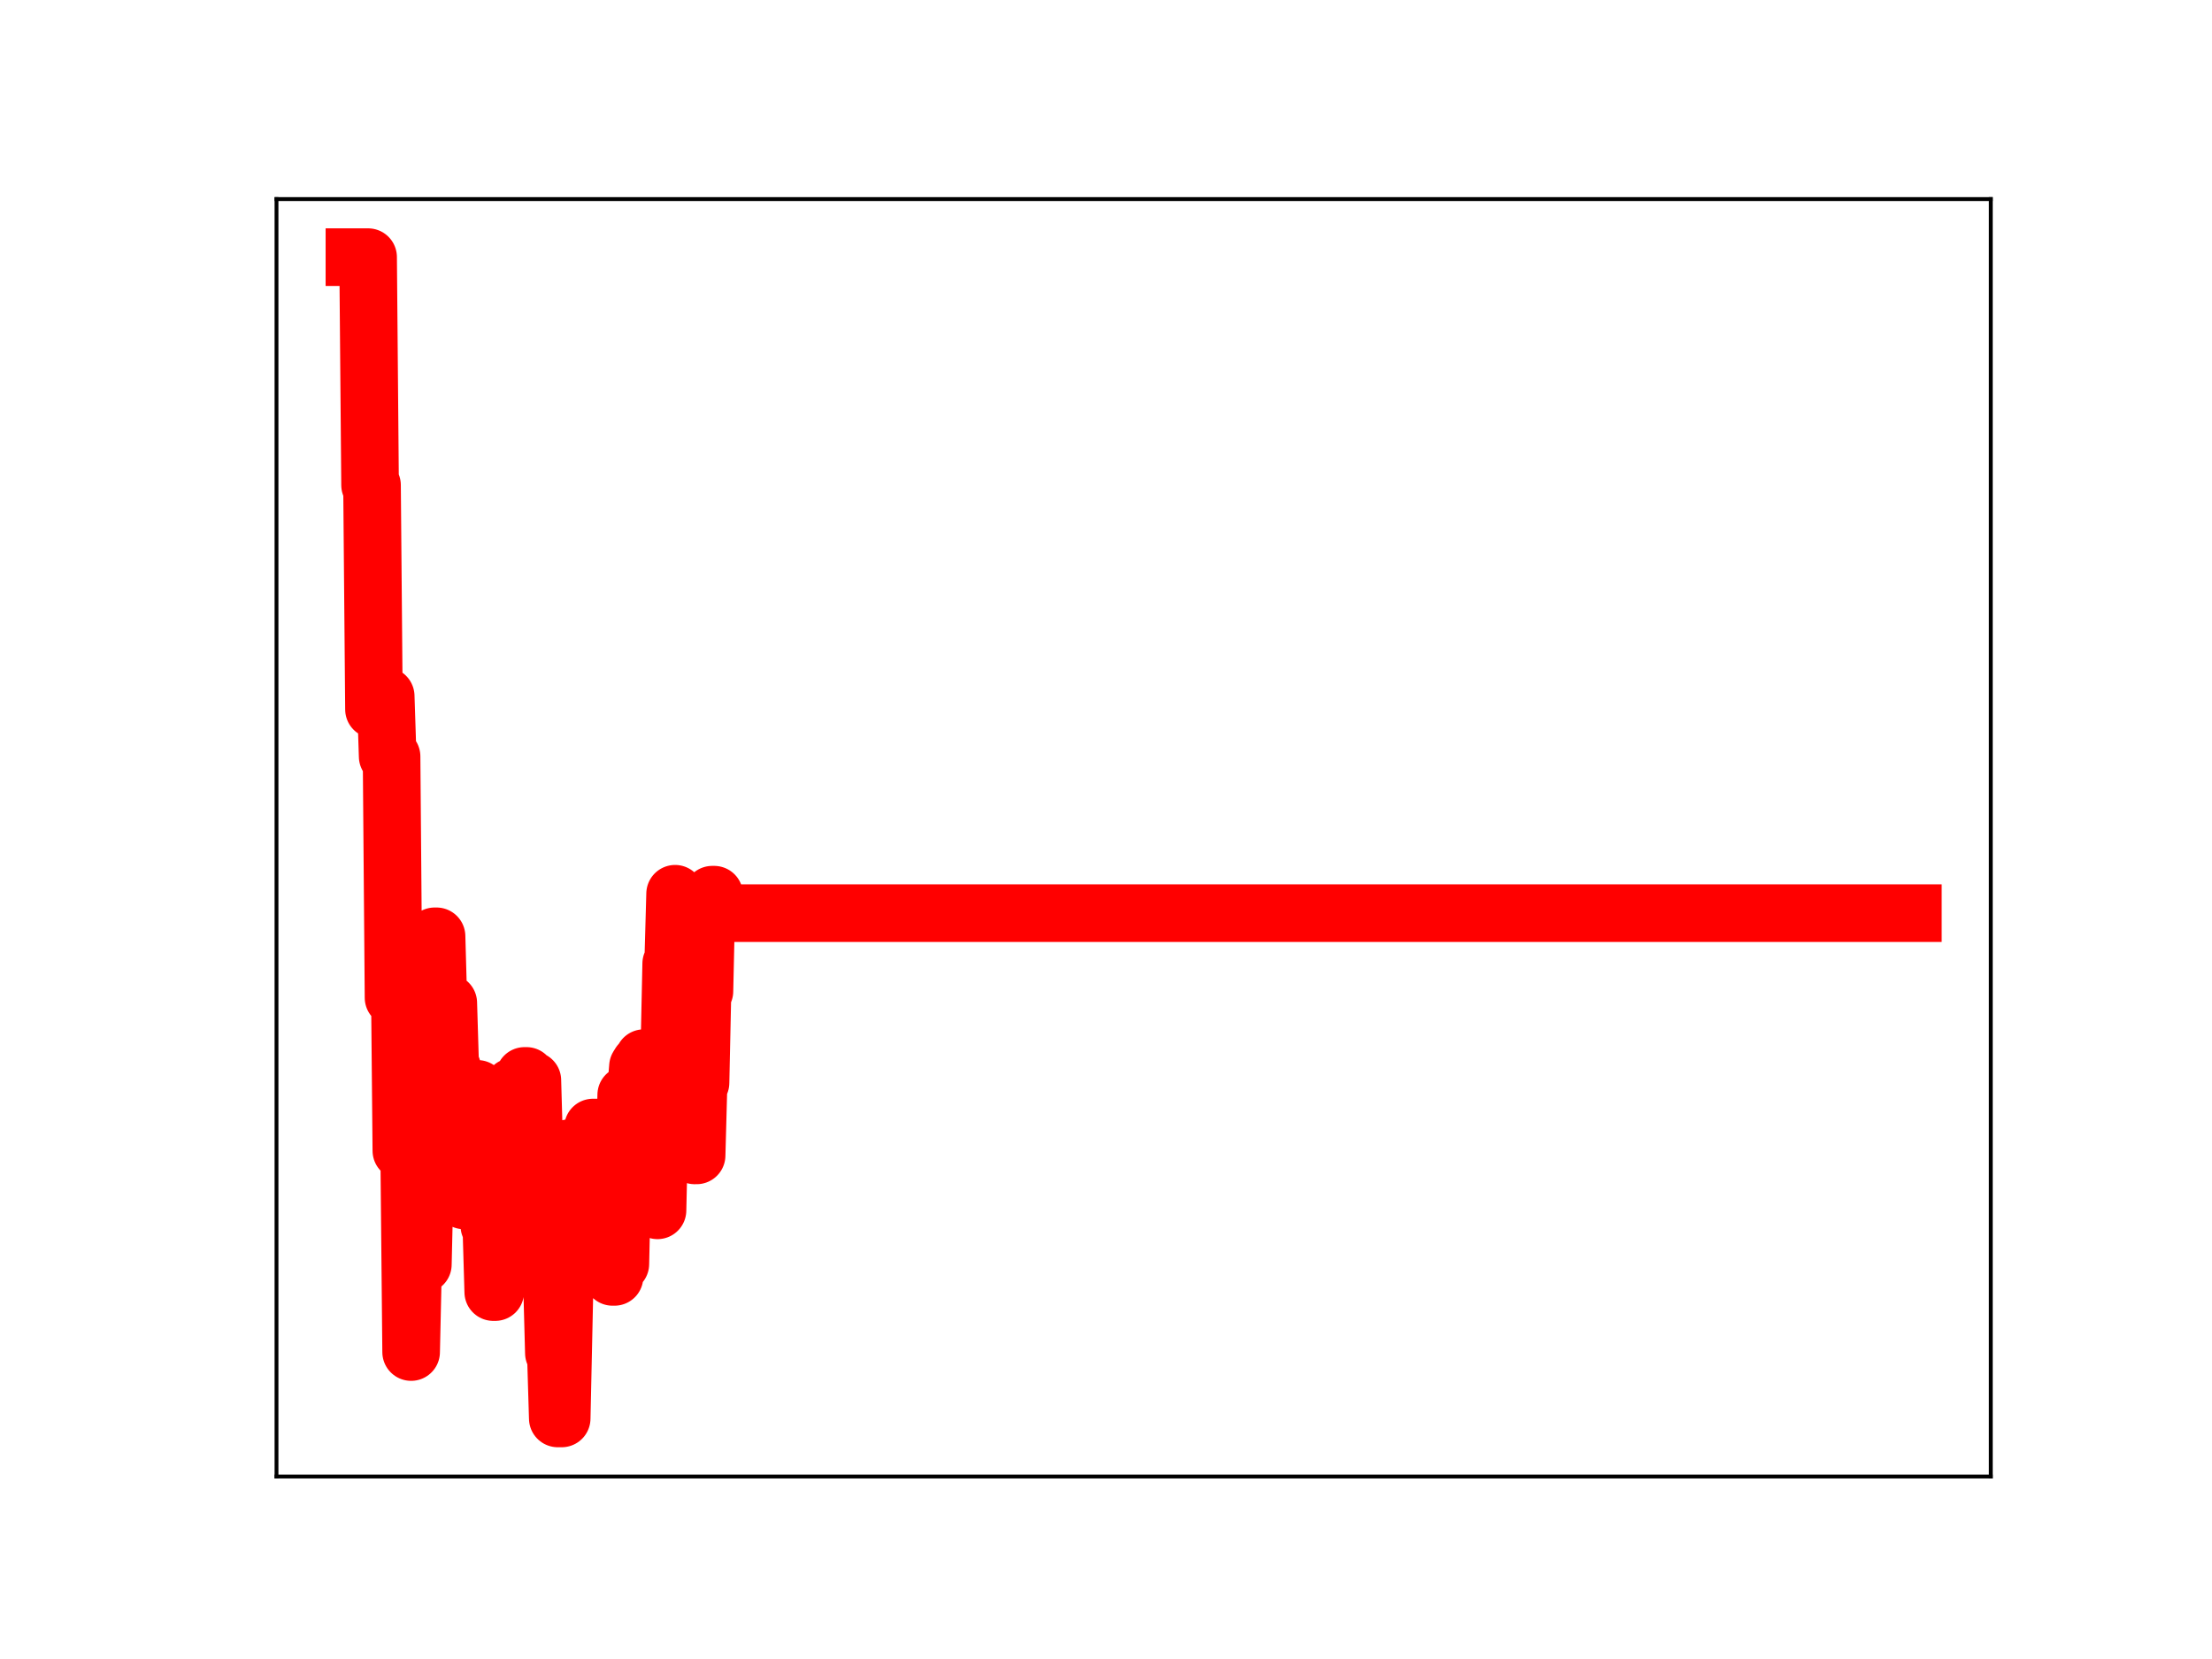 <?xml version="1.0" encoding="utf-8" standalone="no"?>
<!DOCTYPE svg PUBLIC "-//W3C//DTD SVG 1.1//EN"
  "http://www.w3.org/Graphics/SVG/1.1/DTD/svg11.dtd">
<!-- Created with matplotlib (https://matplotlib.org/) -->
<svg height="345.6pt" version="1.1" viewBox="0 0 460.8 345.6" width="460.8pt" xmlns="http://www.w3.org/2000/svg" xmlns:xlink="http://www.w3.org/1999/xlink">
 <defs>
  <style type="text/css">
*{stroke-linecap:butt;stroke-linejoin:round;}
  </style>
 </defs>
 <g id="figure_1">
  <g id="patch_1">
   <path d="M 0 345.6 
L 460.8 345.6 
L 460.8 0 
L 0 0 
z
" style="fill:#ffffff;"/>
  </g>
  <g id="axes_1">
   <g id="patch_2">
    <path d="M 57.6 307.584 
L 414.72 307.584 
L 414.72 41.472 
L 57.6 41.472 
z
" style="fill:#ffffff;"/>
   </g>
   <g id="line2d_1">
    <path clip-path="url(#p9898fc41b3)" d="M 73.833 53.568 
L 76.684 53.568 
L 77.091 101.063 
L 77.499 101.063 
L 77.906 147.776 
L 78.721 147.776 
L 79.128 146.88 
L 79.943 146.88 
L 80.35 145.022 
L 80.758 157.586 
L 81.572 157.586 
L 81.98 207.838 
L 82.387 196.695 
L 83.202 196.695 
L 83.609 239.716 
L 85.238 239.716 
L 85.646 281.657 
L 86.053 263.405 
L 88.09 263.405 
L 88.497 245.814 
L 88.905 245.814 
L 89.719 211.512 
L 90.127 211.512 
L 90.534 195.05 
L 90.941 195.05 
L 91.349 209.69 
L 91.756 209.69 
L 92.163 225.848 
L 92.571 225.848 
L 92.978 208.929 
L 93.385 208.929 
L 93.793 222.459 
L 94.2 222.459 
L 94.607 237.158 
L 95.015 239.39 
L 95.422 239.39 
L 95.829 235.001 
L 96.237 235.001 
L 96.644 250.066 
L 97.051 250.066 
L 97.459 244.747 
L 97.866 245.016 
L 98.681 245.016 
L 99.088 226.834 
L 99.496 226.834 
L 99.903 240.073 
L 101.532 240.029 
L 101.94 255.371 
L 102.347 255.371 
L 102.754 269.164 
L 103.162 269.164 
L 103.569 263.234 
L 104.384 263.234 
L 104.791 245.144 
L 105.198 245.144 
L 105.606 258.425 
L 106.013 258.425 
L 106.828 226.391 
L 108.457 226.391 
L 108.864 240.4 
L 109.272 224.133 
L 109.679 224.133 
L 110.086 225.052 
L 110.901 225.052 
L 111.309 239.458 
L 111.716 239.458 
L 112.123 240.791 
L 112.938 240.791 
L 113.345 254.36 
L 113.753 254.36 
L 114.16 253.322 
L 114.567 266.761 
L 114.975 266.761 
L 115.382 281.877 
L 115.789 281.877 
L 116.197 295.488 
L 117.011 295.488 
L 117.826 257.805 
L 118.233 257.805 
L 118.641 239.174 
L 122.714 239.174 
L 123.122 252.437 
L 123.529 234.887 
L 124.344 234.887 
L 124.751 249.719 
L 125.158 249.719 
L 125.566 244.408 
L 125.973 244.408 
L 126.38 239.473 
L 126.788 251.59 
L 127.195 251.59 
L 127.602 266 
L 128.01 266 
L 128.417 263.314 
L 129.232 263.314 
L 129.639 245.076 
L 130.046 245.076 
L 130.454 228.081 
L 130.861 228.081 
L 131.268 242.243 
L 131.676 242.243 
L 132.083 227.094 
L 132.491 227.094 
L 132.898 222.179 
L 133.305 221.526 
L 133.713 221.526 
L 134.12 220.429 
L 134.527 220.429 
L 134.935 221.498 
L 135.342 238.44 
L 135.749 238.44 
L 136.157 239.37 
L 136.564 239.37 
L 136.971 252.135 
L 137.379 234.267 
L 137.786 234.267 
L 138.193 219.761 
L 139.415 219.761 
L 139.823 200.728 
L 140.23 200.728 
L 140.637 186.183 
L 141.045 202.512 
L 141.452 202.512 
L 141.859 217.159 
L 142.267 217.159 
L 142.674 200.321 
L 143.082 200.321 
L 143.489 213.338 
L 143.896 213.338 
L 144.711 240.692 
L 145.118 240.692 
L 145.526 225.564 
L 145.933 225.564 
L 146.34 206.494 
L 146.748 206.494 
L 147.155 188.197 
L 147.97 188.197 
L 148.377 186.379 
L 148.784 186.379 
L 149.192 190.225 
L 398.487 190.225 
L 398.487 190.225 
" style="fill:none;stroke:#ff0000;stroke-linecap:square;stroke-width:12;"/>
    <defs>
     <path d="M 0 3 
C 0.796 3 1.559 2.684 2.121 2.121 
C 2.684 1.559 3 0.796 3 0 
C 3 -0.796 2.684 -1.559 2.121 -2.121 
C 1.559 -2.684 0.796 -3 0 -3 
C -0.796 -3 -1.559 -2.684 -2.121 -2.121 
C -2.684 -1.559 -3 -0.796 -3 0 
C -3 0.796 -2.684 1.559 -2.121 2.121 
C -1.559 2.684 -0.796 3 0 3 
z
" id="mc3d71b4fee" style="stroke:#ff0000;"/>
    </defs>
    <g clip-path="url(#p9898fc41b3)">
     <use style="fill:#ff0000;stroke:#ff0000;" x="73.833" xlink:href="#mc3d71b4fee" y="53.568"/>
     <use style="fill:#ff0000;stroke:#ff0000;" x="74.24" xlink:href="#mc3d71b4fee" y="53.568"/>
     <use style="fill:#ff0000;stroke:#ff0000;" x="74.647" xlink:href="#mc3d71b4fee" y="53.568"/>
     <use style="fill:#ff0000;stroke:#ff0000;" x="75.055" xlink:href="#mc3d71b4fee" y="53.568"/>
     <use style="fill:#ff0000;stroke:#ff0000;" x="75.462" xlink:href="#mc3d71b4fee" y="53.568"/>
     <use style="fill:#ff0000;stroke:#ff0000;" x="75.869" xlink:href="#mc3d71b4fee" y="53.568"/>
     <use style="fill:#ff0000;stroke:#ff0000;" x="76.277" xlink:href="#mc3d71b4fee" y="53.568"/>
     <use style="fill:#ff0000;stroke:#ff0000;" x="76.684" xlink:href="#mc3d71b4fee" y="53.568"/>
     <use style="fill:#ff0000;stroke:#ff0000;" x="77.091" xlink:href="#mc3d71b4fee" y="101.063"/>
     <use style="fill:#ff0000;stroke:#ff0000;" x="77.499" xlink:href="#mc3d71b4fee" y="101.063"/>
     <use style="fill:#ff0000;stroke:#ff0000;" x="77.906" xlink:href="#mc3d71b4fee" y="147.776"/>
     <use style="fill:#ff0000;stroke:#ff0000;" x="78.314" xlink:href="#mc3d71b4fee" y="147.776"/>
     <use style="fill:#ff0000;stroke:#ff0000;" x="78.721" xlink:href="#mc3d71b4fee" y="147.776"/>
     <use style="fill:#ff0000;stroke:#ff0000;" x="79.128" xlink:href="#mc3d71b4fee" y="146.88"/>
     <use style="fill:#ff0000;stroke:#ff0000;" x="79.536" xlink:href="#mc3d71b4fee" y="146.88"/>
     <use style="fill:#ff0000;stroke:#ff0000;" x="79.943" xlink:href="#mc3d71b4fee" y="146.88"/>
     <use style="fill:#ff0000;stroke:#ff0000;" x="80.35" xlink:href="#mc3d71b4fee" y="145.022"/>
     <use style="fill:#ff0000;stroke:#ff0000;" x="80.758" xlink:href="#mc3d71b4fee" y="157.586"/>
     <use style="fill:#ff0000;stroke:#ff0000;" x="81.165" xlink:href="#mc3d71b4fee" y="157.586"/>
     <use style="fill:#ff0000;stroke:#ff0000;" x="81.572" xlink:href="#mc3d71b4fee" y="157.586"/>
     <use style="fill:#ff0000;stroke:#ff0000;" x="81.98" xlink:href="#mc3d71b4fee" y="207.838"/>
     <use style="fill:#ff0000;stroke:#ff0000;" x="82.387" xlink:href="#mc3d71b4fee" y="196.695"/>
     <use style="fill:#ff0000;stroke:#ff0000;" x="82.794" xlink:href="#mc3d71b4fee" y="196.695"/>
     <use style="fill:#ff0000;stroke:#ff0000;" x="83.202" xlink:href="#mc3d71b4fee" y="196.695"/>
     <use style="fill:#ff0000;stroke:#ff0000;" x="83.609" xlink:href="#mc3d71b4fee" y="239.716"/>
     <use style="fill:#ff0000;stroke:#ff0000;" x="84.016" xlink:href="#mc3d71b4fee" y="239.716"/>
     <use style="fill:#ff0000;stroke:#ff0000;" x="84.424" xlink:href="#mc3d71b4fee" y="239.716"/>
     <use style="fill:#ff0000;stroke:#ff0000;" x="84.831" xlink:href="#mc3d71b4fee" y="239.716"/>
     <use style="fill:#ff0000;stroke:#ff0000;" x="85.238" xlink:href="#mc3d71b4fee" y="239.716"/>
     <use style="fill:#ff0000;stroke:#ff0000;" x="85.646" xlink:href="#mc3d71b4fee" y="281.657"/>
     <use style="fill:#ff0000;stroke:#ff0000;" x="86.053" xlink:href="#mc3d71b4fee" y="263.405"/>
     <use style="fill:#ff0000;stroke:#ff0000;" x="86.46" xlink:href="#mc3d71b4fee" y="263.405"/>
     <use style="fill:#ff0000;stroke:#ff0000;" x="86.868" xlink:href="#mc3d71b4fee" y="263.405"/>
     <use style="fill:#ff0000;stroke:#ff0000;" x="87.275" xlink:href="#mc3d71b4fee" y="263.405"/>
     <use style="fill:#ff0000;stroke:#ff0000;" x="87.682" xlink:href="#mc3d71b4fee" y="263.405"/>
     <use style="fill:#ff0000;stroke:#ff0000;" x="88.09" xlink:href="#mc3d71b4fee" y="263.405"/>
     <use style="fill:#ff0000;stroke:#ff0000;" x="88.497" xlink:href="#mc3d71b4fee" y="245.814"/>
     <use style="fill:#ff0000;stroke:#ff0000;" x="88.905" xlink:href="#mc3d71b4fee" y="245.814"/>
     <use style="fill:#ff0000;stroke:#ff0000;" x="89.312" xlink:href="#mc3d71b4fee" y="228.346"/>
     <use style="fill:#ff0000;stroke:#ff0000;" x="89.719" xlink:href="#mc3d71b4fee" y="211.512"/>
     <use style="fill:#ff0000;stroke:#ff0000;" x="90.127" xlink:href="#mc3d71b4fee" y="211.512"/>
     <use style="fill:#ff0000;stroke:#ff0000;" x="90.534" xlink:href="#mc3d71b4fee" y="195.05"/>
     <use style="fill:#ff0000;stroke:#ff0000;" x="90.941" xlink:href="#mc3d71b4fee" y="195.05"/>
     <use style="fill:#ff0000;stroke:#ff0000;" x="91.349" xlink:href="#mc3d71b4fee" y="209.69"/>
     <use style="fill:#ff0000;stroke:#ff0000;" x="91.756" xlink:href="#mc3d71b4fee" y="209.69"/>
     <use style="fill:#ff0000;stroke:#ff0000;" x="92.163" xlink:href="#mc3d71b4fee" y="225.848"/>
     <use style="fill:#ff0000;stroke:#ff0000;" x="92.571" xlink:href="#mc3d71b4fee" y="225.848"/>
     <use style="fill:#ff0000;stroke:#ff0000;" x="92.978" xlink:href="#mc3d71b4fee" y="208.929"/>
     <use style="fill:#ff0000;stroke:#ff0000;" x="93.385" xlink:href="#mc3d71b4fee" y="208.929"/>
     <use style="fill:#ff0000;stroke:#ff0000;" x="93.793" xlink:href="#mc3d71b4fee" y="222.459"/>
     <use style="fill:#ff0000;stroke:#ff0000;" x="94.2" xlink:href="#mc3d71b4fee" y="222.459"/>
     <use style="fill:#ff0000;stroke:#ff0000;" x="94.607" xlink:href="#mc3d71b4fee" y="237.158"/>
     <use style="fill:#ff0000;stroke:#ff0000;" x="95.015" xlink:href="#mc3d71b4fee" y="239.39"/>
     <use style="fill:#ff0000;stroke:#ff0000;" x="95.422" xlink:href="#mc3d71b4fee" y="239.39"/>
     <use style="fill:#ff0000;stroke:#ff0000;" x="95.829" xlink:href="#mc3d71b4fee" y="235.001"/>
     <use style="fill:#ff0000;stroke:#ff0000;" x="96.237" xlink:href="#mc3d71b4fee" y="235.001"/>
     <use style="fill:#ff0000;stroke:#ff0000;" x="96.644" xlink:href="#mc3d71b4fee" y="250.066"/>
     <use style="fill:#ff0000;stroke:#ff0000;" x="97.051" xlink:href="#mc3d71b4fee" y="250.066"/>
     <use style="fill:#ff0000;stroke:#ff0000;" x="97.459" xlink:href="#mc3d71b4fee" y="244.747"/>
     <use style="fill:#ff0000;stroke:#ff0000;" x="97.866" xlink:href="#mc3d71b4fee" y="245.016"/>
     <use style="fill:#ff0000;stroke:#ff0000;" x="98.273" xlink:href="#mc3d71b4fee" y="245.016"/>
     <use style="fill:#ff0000;stroke:#ff0000;" x="98.681" xlink:href="#mc3d71b4fee" y="245.016"/>
     <use style="fill:#ff0000;stroke:#ff0000;" x="99.088" xlink:href="#mc3d71b4fee" y="226.834"/>
     <use style="fill:#ff0000;stroke:#ff0000;" x="99.496" xlink:href="#mc3d71b4fee" y="226.834"/>
     <use style="fill:#ff0000;stroke:#ff0000;" x="99.903" xlink:href="#mc3d71b4fee" y="240.073"/>
     <use style="fill:#ff0000;stroke:#ff0000;" x="100.31" xlink:href="#mc3d71b4fee" y="240.073"/>
     <use style="fill:#ff0000;stroke:#ff0000;" x="100.718" xlink:href="#mc3d71b4fee" y="240.029"/>
     <use style="fill:#ff0000;stroke:#ff0000;" x="101.125" xlink:href="#mc3d71b4fee" y="240.029"/>
     <use style="fill:#ff0000;stroke:#ff0000;" x="101.532" xlink:href="#mc3d71b4fee" y="240.029"/>
     <use style="fill:#ff0000;stroke:#ff0000;" x="101.94" xlink:href="#mc3d71b4fee" y="255.371"/>
     <use style="fill:#ff0000;stroke:#ff0000;" x="102.347" xlink:href="#mc3d71b4fee" y="255.371"/>
     <use style="fill:#ff0000;stroke:#ff0000;" x="102.754" xlink:href="#mc3d71b4fee" y="269.164"/>
     <use style="fill:#ff0000;stroke:#ff0000;" x="103.162" xlink:href="#mc3d71b4fee" y="269.164"/>
     <use style="fill:#ff0000;stroke:#ff0000;" x="103.569" xlink:href="#mc3d71b4fee" y="263.234"/>
     <use style="fill:#ff0000;stroke:#ff0000;" x="103.976" xlink:href="#mc3d71b4fee" y="263.234"/>
     <use style="fill:#ff0000;stroke:#ff0000;" x="104.384" xlink:href="#mc3d71b4fee" y="263.234"/>
     <use style="fill:#ff0000;stroke:#ff0000;" x="104.791" xlink:href="#mc3d71b4fee" y="245.144"/>
     <use style="fill:#ff0000;stroke:#ff0000;" x="105.198" xlink:href="#mc3d71b4fee" y="245.144"/>
     <use style="fill:#ff0000;stroke:#ff0000;" x="105.606" xlink:href="#mc3d71b4fee" y="258.425"/>
     <use style="fill:#ff0000;stroke:#ff0000;" x="106.013" xlink:href="#mc3d71b4fee" y="258.425"/>
     <use style="fill:#ff0000;stroke:#ff0000;" x="106.42" xlink:href="#mc3d71b4fee" y="242.872"/>
     <use style="fill:#ff0000;stroke:#ff0000;" x="106.828" xlink:href="#mc3d71b4fee" y="226.391"/>
     <use style="fill:#ff0000;stroke:#ff0000;" x="107.235" xlink:href="#mc3d71b4fee" y="226.391"/>
     <use style="fill:#ff0000;stroke:#ff0000;" x="107.642" xlink:href="#mc3d71b4fee" y="226.391"/>
     <use style="fill:#ff0000;stroke:#ff0000;" x="108.05" xlink:href="#mc3d71b4fee" y="226.391"/>
     <use style="fill:#ff0000;stroke:#ff0000;" x="108.457" xlink:href="#mc3d71b4fee" y="226.391"/>
     <use style="fill:#ff0000;stroke:#ff0000;" x="108.864" xlink:href="#mc3d71b4fee" y="240.4"/>
     <use style="fill:#ff0000;stroke:#ff0000;" x="109.272" xlink:href="#mc3d71b4fee" y="224.133"/>
     <use style="fill:#ff0000;stroke:#ff0000;" x="109.679" xlink:href="#mc3d71b4fee" y="224.133"/>
     <use style="fill:#ff0000;stroke:#ff0000;" x="110.086" xlink:href="#mc3d71b4fee" y="225.052"/>
     <use style="fill:#ff0000;stroke:#ff0000;" x="110.494" xlink:href="#mc3d71b4fee" y="225.052"/>
     <use style="fill:#ff0000;stroke:#ff0000;" x="110.901" xlink:href="#mc3d71b4fee" y="225.052"/>
     <use style="fill:#ff0000;stroke:#ff0000;" x="111.309" xlink:href="#mc3d71b4fee" y="239.458"/>
     <use style="fill:#ff0000;stroke:#ff0000;" x="111.716" xlink:href="#mc3d71b4fee" y="239.458"/>
     <use style="fill:#ff0000;stroke:#ff0000;" x="112.123" xlink:href="#mc3d71b4fee" y="240.791"/>
     <use style="fill:#ff0000;stroke:#ff0000;" x="112.531" xlink:href="#mc3d71b4fee" y="240.791"/>
     <use style="fill:#ff0000;stroke:#ff0000;" x="112.938" xlink:href="#mc3d71b4fee" y="240.791"/>
     <use style="fill:#ff0000;stroke:#ff0000;" x="113.345" xlink:href="#mc3d71b4fee" y="254.36"/>
     <use style="fill:#ff0000;stroke:#ff0000;" x="113.753" xlink:href="#mc3d71b4fee" y="254.36"/>
     <use style="fill:#ff0000;stroke:#ff0000;" x="114.16" xlink:href="#mc3d71b4fee" y="253.322"/>
     <use style="fill:#ff0000;stroke:#ff0000;" x="114.567" xlink:href="#mc3d71b4fee" y="266.761"/>
     <use style="fill:#ff0000;stroke:#ff0000;" x="114.975" xlink:href="#mc3d71b4fee" y="266.761"/>
     <use style="fill:#ff0000;stroke:#ff0000;" x="115.382" xlink:href="#mc3d71b4fee" y="281.877"/>
     <use style="fill:#ff0000;stroke:#ff0000;" x="115.789" xlink:href="#mc3d71b4fee" y="281.877"/>
     <use style="fill:#ff0000;stroke:#ff0000;" x="116.197" xlink:href="#mc3d71b4fee" y="295.488"/>
     <use style="fill:#ff0000;stroke:#ff0000;" x="116.604" xlink:href="#mc3d71b4fee" y="295.488"/>
     <use style="fill:#ff0000;stroke:#ff0000;" x="117.011" xlink:href="#mc3d71b4fee" y="295.488"/>
     <use style="fill:#ff0000;stroke:#ff0000;" x="117.419" xlink:href="#mc3d71b4fee" y="276.557"/>
     <use style="fill:#ff0000;stroke:#ff0000;" x="117.826" xlink:href="#mc3d71b4fee" y="257.805"/>
     <use style="fill:#ff0000;stroke:#ff0000;" x="118.233" xlink:href="#mc3d71b4fee" y="257.805"/>
     <use style="fill:#ff0000;stroke:#ff0000;" x="118.641" xlink:href="#mc3d71b4fee" y="239.174"/>
     <use style="fill:#ff0000;stroke:#ff0000;" x="119.048" xlink:href="#mc3d71b4fee" y="239.174"/>
     <use style="fill:#ff0000;stroke:#ff0000;" x="119.455" xlink:href="#mc3d71b4fee" y="239.174"/>
     <use style="fill:#ff0000;stroke:#ff0000;" x="119.863" xlink:href="#mc3d71b4fee" y="239.174"/>
     <use style="fill:#ff0000;stroke:#ff0000;" x="120.27" xlink:href="#mc3d71b4fee" y="239.174"/>
     <use style="fill:#ff0000;stroke:#ff0000;" x="120.677" xlink:href="#mc3d71b4fee" y="239.174"/>
     <use style="fill:#ff0000;stroke:#ff0000;" x="121.085" xlink:href="#mc3d71b4fee" y="239.174"/>
     <use style="fill:#ff0000;stroke:#ff0000;" x="121.492" xlink:href="#mc3d71b4fee" y="239.174"/>
     <use style="fill:#ff0000;stroke:#ff0000;" x="121.9" xlink:href="#mc3d71b4fee" y="239.174"/>
     <use style="fill:#ff0000;stroke:#ff0000;" x="122.307" xlink:href="#mc3d71b4fee" y="239.174"/>
     <use style="fill:#ff0000;stroke:#ff0000;" x="122.714" xlink:href="#mc3d71b4fee" y="239.174"/>
     <use style="fill:#ff0000;stroke:#ff0000;" x="123.122" xlink:href="#mc3d71b4fee" y="252.437"/>
     <use style="fill:#ff0000;stroke:#ff0000;" x="123.529" xlink:href="#mc3d71b4fee" y="234.887"/>
     <use style="fill:#ff0000;stroke:#ff0000;" x="123.936" xlink:href="#mc3d71b4fee" y="234.887"/>
     <use style="fill:#ff0000;stroke:#ff0000;" x="124.344" xlink:href="#mc3d71b4fee" y="234.887"/>
     <use style="fill:#ff0000;stroke:#ff0000;" x="124.751" xlink:href="#mc3d71b4fee" y="249.719"/>
     <use style="fill:#ff0000;stroke:#ff0000;" x="125.158" xlink:href="#mc3d71b4fee" y="249.719"/>
     <use style="fill:#ff0000;stroke:#ff0000;" x="125.566" xlink:href="#mc3d71b4fee" y="244.408"/>
     <use style="fill:#ff0000;stroke:#ff0000;" x="125.973" xlink:href="#mc3d71b4fee" y="244.408"/>
     <use style="fill:#ff0000;stroke:#ff0000;" x="126.38" xlink:href="#mc3d71b4fee" y="239.473"/>
     <use style="fill:#ff0000;stroke:#ff0000;" x="126.788" xlink:href="#mc3d71b4fee" y="251.59"/>
     <use style="fill:#ff0000;stroke:#ff0000;" x="127.195" xlink:href="#mc3d71b4fee" y="251.59"/>
     <use style="fill:#ff0000;stroke:#ff0000;" x="127.602" xlink:href="#mc3d71b4fee" y="266"/>
     <use style="fill:#ff0000;stroke:#ff0000;" x="128.01" xlink:href="#mc3d71b4fee" y="266"/>
     <use style="fill:#ff0000;stroke:#ff0000;" x="128.417" xlink:href="#mc3d71b4fee" y="263.314"/>
     <use style="fill:#ff0000;stroke:#ff0000;" x="128.824" xlink:href="#mc3d71b4fee" y="263.314"/>
     <use style="fill:#ff0000;stroke:#ff0000;" x="129.232" xlink:href="#mc3d71b4fee" y="263.314"/>
     <use style="fill:#ff0000;stroke:#ff0000;" x="129.639" xlink:href="#mc3d71b4fee" y="245.076"/>
     <use style="fill:#ff0000;stroke:#ff0000;" x="130.046" xlink:href="#mc3d71b4fee" y="245.076"/>
     <use style="fill:#ff0000;stroke:#ff0000;" x="130.454" xlink:href="#mc3d71b4fee" y="228.081"/>
     <use style="fill:#ff0000;stroke:#ff0000;" x="130.861" xlink:href="#mc3d71b4fee" y="228.081"/>
     <use style="fill:#ff0000;stroke:#ff0000;" x="131.268" xlink:href="#mc3d71b4fee" y="242.243"/>
     <use style="fill:#ff0000;stroke:#ff0000;" x="131.676" xlink:href="#mc3d71b4fee" y="242.243"/>
     <use style="fill:#ff0000;stroke:#ff0000;" x="132.083" xlink:href="#mc3d71b4fee" y="227.094"/>
     <use style="fill:#ff0000;stroke:#ff0000;" x="132.491" xlink:href="#mc3d71b4fee" y="227.094"/>
     <use style="fill:#ff0000;stroke:#ff0000;" x="132.898" xlink:href="#mc3d71b4fee" y="222.179"/>
     <use style="fill:#ff0000;stroke:#ff0000;" x="133.305" xlink:href="#mc3d71b4fee" y="221.526"/>
     <use style="fill:#ff0000;stroke:#ff0000;" x="133.713" xlink:href="#mc3d71b4fee" y="221.526"/>
     <use style="fill:#ff0000;stroke:#ff0000;" x="134.12" xlink:href="#mc3d71b4fee" y="220.429"/>
     <use style="fill:#ff0000;stroke:#ff0000;" x="134.527" xlink:href="#mc3d71b4fee" y="220.429"/>
     <use style="fill:#ff0000;stroke:#ff0000;" x="134.935" xlink:href="#mc3d71b4fee" y="221.498"/>
     <use style="fill:#ff0000;stroke:#ff0000;" x="135.342" xlink:href="#mc3d71b4fee" y="238.44"/>
     <use style="fill:#ff0000;stroke:#ff0000;" x="135.749" xlink:href="#mc3d71b4fee" y="238.44"/>
     <use style="fill:#ff0000;stroke:#ff0000;" x="136.157" xlink:href="#mc3d71b4fee" y="239.37"/>
     <use style="fill:#ff0000;stroke:#ff0000;" x="136.564" xlink:href="#mc3d71b4fee" y="239.37"/>
     <use style="fill:#ff0000;stroke:#ff0000;" x="136.971" xlink:href="#mc3d71b4fee" y="252.135"/>
     <use style="fill:#ff0000;stroke:#ff0000;" x="137.379" xlink:href="#mc3d71b4fee" y="234.267"/>
     <use style="fill:#ff0000;stroke:#ff0000;" x="137.786" xlink:href="#mc3d71b4fee" y="234.267"/>
     <use style="fill:#ff0000;stroke:#ff0000;" x="138.193" xlink:href="#mc3d71b4fee" y="219.761"/>
     <use style="fill:#ff0000;stroke:#ff0000;" x="138.601" xlink:href="#mc3d71b4fee" y="219.761"/>
     <use style="fill:#ff0000;stroke:#ff0000;" x="139.008" xlink:href="#mc3d71b4fee" y="219.761"/>
     <use style="fill:#ff0000;stroke:#ff0000;" x="139.415" xlink:href="#mc3d71b4fee" y="219.761"/>
     <use style="fill:#ff0000;stroke:#ff0000;" x="139.823" xlink:href="#mc3d71b4fee" y="200.728"/>
     <use style="fill:#ff0000;stroke:#ff0000;" x="140.23" xlink:href="#mc3d71b4fee" y="200.728"/>
     <use style="fill:#ff0000;stroke:#ff0000;" x="140.637" xlink:href="#mc3d71b4fee" y="186.183"/>
     <use style="fill:#ff0000;stroke:#ff0000;" x="141.045" xlink:href="#mc3d71b4fee" y="202.512"/>
     <use style="fill:#ff0000;stroke:#ff0000;" x="141.452" xlink:href="#mc3d71b4fee" y="202.512"/>
     <use style="fill:#ff0000;stroke:#ff0000;" x="141.859" xlink:href="#mc3d71b4fee" y="217.159"/>
     <use style="fill:#ff0000;stroke:#ff0000;" x="142.267" xlink:href="#mc3d71b4fee" y="217.159"/>
     <use style="fill:#ff0000;stroke:#ff0000;" x="142.674" xlink:href="#mc3d71b4fee" y="200.321"/>
     <use style="fill:#ff0000;stroke:#ff0000;" x="143.082" xlink:href="#mc3d71b4fee" y="200.321"/>
     <use style="fill:#ff0000;stroke:#ff0000;" x="143.489" xlink:href="#mc3d71b4fee" y="213.338"/>
     <use style="fill:#ff0000;stroke:#ff0000;" x="143.896" xlink:href="#mc3d71b4fee" y="213.338"/>
     <use style="fill:#ff0000;stroke:#ff0000;" x="144.304" xlink:href="#mc3d71b4fee" y="226.774"/>
     <use style="fill:#ff0000;stroke:#ff0000;" x="144.711" xlink:href="#mc3d71b4fee" y="240.692"/>
     <use style="fill:#ff0000;stroke:#ff0000;" x="145.118" xlink:href="#mc3d71b4fee" y="240.692"/>
     <use style="fill:#ff0000;stroke:#ff0000;" x="145.526" xlink:href="#mc3d71b4fee" y="225.564"/>
     <use style="fill:#ff0000;stroke:#ff0000;" x="145.933" xlink:href="#mc3d71b4fee" y="225.564"/>
     <use style="fill:#ff0000;stroke:#ff0000;" x="146.34" xlink:href="#mc3d71b4fee" y="206.494"/>
     <use style="fill:#ff0000;stroke:#ff0000;" x="146.748" xlink:href="#mc3d71b4fee" y="206.494"/>
     <use style="fill:#ff0000;stroke:#ff0000;" x="147.155" xlink:href="#mc3d71b4fee" y="188.197"/>
     <use style="fill:#ff0000;stroke:#ff0000;" x="147.562" xlink:href="#mc3d71b4fee" y="188.197"/>
     <use style="fill:#ff0000;stroke:#ff0000;" x="147.97" xlink:href="#mc3d71b4fee" y="188.197"/>
     <use style="fill:#ff0000;stroke:#ff0000;" x="148.377" xlink:href="#mc3d71b4fee" y="186.379"/>
     <use style="fill:#ff0000;stroke:#ff0000;" x="148.784" xlink:href="#mc3d71b4fee" y="186.379"/>
     <use style="fill:#ff0000;stroke:#ff0000;" x="149.192" xlink:href="#mc3d71b4fee" y="190.225"/>
     <use style="fill:#ff0000;stroke:#ff0000;" x="149.599" xlink:href="#mc3d71b4fee" y="190.225"/>
     <use style="fill:#ff0000;stroke:#ff0000;" x="150.006" xlink:href="#mc3d71b4fee" y="190.225"/>
     <use style="fill:#ff0000;stroke:#ff0000;" x="150.414" xlink:href="#mc3d71b4fee" y="190.225"/>
     <use style="fill:#ff0000;stroke:#ff0000;" x="150.821" xlink:href="#mc3d71b4fee" y="190.225"/>
     <use style="fill:#ff0000;stroke:#ff0000;" x="151.228" xlink:href="#mc3d71b4fee" y="190.225"/>
     <use style="fill:#ff0000;stroke:#ff0000;" x="151.636" xlink:href="#mc3d71b4fee" y="190.225"/>
     <use style="fill:#ff0000;stroke:#ff0000;" x="152.043" xlink:href="#mc3d71b4fee" y="190.225"/>
     <use style="fill:#ff0000;stroke:#ff0000;" x="152.45" xlink:href="#mc3d71b4fee" y="190.225"/>
     <use style="fill:#ff0000;stroke:#ff0000;" x="152.858" xlink:href="#mc3d71b4fee" y="190.225"/>
     <use style="fill:#ff0000;stroke:#ff0000;" x="153.265" xlink:href="#mc3d71b4fee" y="190.225"/>
     <use style="fill:#ff0000;stroke:#ff0000;" x="153.672" xlink:href="#mc3d71b4fee" y="190.225"/>
     <use style="fill:#ff0000;stroke:#ff0000;" x="154.08" xlink:href="#mc3d71b4fee" y="190.225"/>
     <use style="fill:#ff0000;stroke:#ff0000;" x="154.487" xlink:href="#mc3d71b4fee" y="190.225"/>
     <use style="fill:#ff0000;stroke:#ff0000;" x="154.895" xlink:href="#mc3d71b4fee" y="190.225"/>
     <use style="fill:#ff0000;stroke:#ff0000;" x="155.302" xlink:href="#mc3d71b4fee" y="190.225"/>
     <use style="fill:#ff0000;stroke:#ff0000;" x="155.709" xlink:href="#mc3d71b4fee" y="190.225"/>
     <use style="fill:#ff0000;stroke:#ff0000;" x="156.117" xlink:href="#mc3d71b4fee" y="190.225"/>
     <use style="fill:#ff0000;stroke:#ff0000;" x="156.524" xlink:href="#mc3d71b4fee" y="190.225"/>
     <use style="fill:#ff0000;stroke:#ff0000;" x="156.931" xlink:href="#mc3d71b4fee" y="190.225"/>
     <use style="fill:#ff0000;stroke:#ff0000;" x="157.339" xlink:href="#mc3d71b4fee" y="190.225"/>
     <use style="fill:#ff0000;stroke:#ff0000;" x="157.746" xlink:href="#mc3d71b4fee" y="190.225"/>
     <use style="fill:#ff0000;stroke:#ff0000;" x="158.153" xlink:href="#mc3d71b4fee" y="190.225"/>
     <use style="fill:#ff0000;stroke:#ff0000;" x="158.561" xlink:href="#mc3d71b4fee" y="190.225"/>
     <use style="fill:#ff0000;stroke:#ff0000;" x="158.968" xlink:href="#mc3d71b4fee" y="190.225"/>
     <use style="fill:#ff0000;stroke:#ff0000;" x="159.375" xlink:href="#mc3d71b4fee" y="190.225"/>
     <use style="fill:#ff0000;stroke:#ff0000;" x="159.783" xlink:href="#mc3d71b4fee" y="190.225"/>
     <use style="fill:#ff0000;stroke:#ff0000;" x="160.19" xlink:href="#mc3d71b4fee" y="190.225"/>
     <use style="fill:#ff0000;stroke:#ff0000;" x="160.597" xlink:href="#mc3d71b4fee" y="190.225"/>
     <use style="fill:#ff0000;stroke:#ff0000;" x="161.005" xlink:href="#mc3d71b4fee" y="190.225"/>
     <use style="fill:#ff0000;stroke:#ff0000;" x="161.412" xlink:href="#mc3d71b4fee" y="190.225"/>
     <use style="fill:#ff0000;stroke:#ff0000;" x="161.819" xlink:href="#mc3d71b4fee" y="190.225"/>
     <use style="fill:#ff0000;stroke:#ff0000;" x="162.227" xlink:href="#mc3d71b4fee" y="190.225"/>
     <use style="fill:#ff0000;stroke:#ff0000;" x="162.634" xlink:href="#mc3d71b4fee" y="190.225"/>
     <use style="fill:#ff0000;stroke:#ff0000;" x="163.041" xlink:href="#mc3d71b4fee" y="190.225"/>
     <use style="fill:#ff0000;stroke:#ff0000;" x="163.449" xlink:href="#mc3d71b4fee" y="190.225"/>
     <use style="fill:#ff0000;stroke:#ff0000;" x="163.856" xlink:href="#mc3d71b4fee" y="190.225"/>
     <use style="fill:#ff0000;stroke:#ff0000;" x="164.263" xlink:href="#mc3d71b4fee" y="190.225"/>
     <use style="fill:#ff0000;stroke:#ff0000;" x="164.671" xlink:href="#mc3d71b4fee" y="190.225"/>
     <use style="fill:#ff0000;stroke:#ff0000;" x="165.078" xlink:href="#mc3d71b4fee" y="190.225"/>
     <use style="fill:#ff0000;stroke:#ff0000;" x="165.486" xlink:href="#mc3d71b4fee" y="190.225"/>
     <use style="fill:#ff0000;stroke:#ff0000;" x="165.893" xlink:href="#mc3d71b4fee" y="190.225"/>
     <use style="fill:#ff0000;stroke:#ff0000;" x="166.3" xlink:href="#mc3d71b4fee" y="190.225"/>
     <use style="fill:#ff0000;stroke:#ff0000;" x="166.708" xlink:href="#mc3d71b4fee" y="190.225"/>
     <use style="fill:#ff0000;stroke:#ff0000;" x="167.115" xlink:href="#mc3d71b4fee" y="190.225"/>
     <use style="fill:#ff0000;stroke:#ff0000;" x="167.522" xlink:href="#mc3d71b4fee" y="190.225"/>
     <use style="fill:#ff0000;stroke:#ff0000;" x="167.93" xlink:href="#mc3d71b4fee" y="190.225"/>
     <use style="fill:#ff0000;stroke:#ff0000;" x="168.337" xlink:href="#mc3d71b4fee" y="190.225"/>
     <use style="fill:#ff0000;stroke:#ff0000;" x="168.744" xlink:href="#mc3d71b4fee" y="190.225"/>
     <use style="fill:#ff0000;stroke:#ff0000;" x="169.152" xlink:href="#mc3d71b4fee" y="190.225"/>
     <use style="fill:#ff0000;stroke:#ff0000;" x="169.559" xlink:href="#mc3d71b4fee" y="190.225"/>
     <use style="fill:#ff0000;stroke:#ff0000;" x="169.966" xlink:href="#mc3d71b4fee" y="190.225"/>
     <use style="fill:#ff0000;stroke:#ff0000;" x="170.374" xlink:href="#mc3d71b4fee" y="190.225"/>
     <use style="fill:#ff0000;stroke:#ff0000;" x="170.781" xlink:href="#mc3d71b4fee" y="190.225"/>
     <use style="fill:#ff0000;stroke:#ff0000;" x="171.188" xlink:href="#mc3d71b4fee" y="190.225"/>
     <use style="fill:#ff0000;stroke:#ff0000;" x="171.596" xlink:href="#mc3d71b4fee" y="190.225"/>
     <use style="fill:#ff0000;stroke:#ff0000;" x="172.003" xlink:href="#mc3d71b4fee" y="190.225"/>
     <use style="fill:#ff0000;stroke:#ff0000;" x="172.41" xlink:href="#mc3d71b4fee" y="190.225"/>
     <use style="fill:#ff0000;stroke:#ff0000;" x="172.818" xlink:href="#mc3d71b4fee" y="190.225"/>
     <use style="fill:#ff0000;stroke:#ff0000;" x="173.225" xlink:href="#mc3d71b4fee" y="190.225"/>
     <use style="fill:#ff0000;stroke:#ff0000;" x="173.632" xlink:href="#mc3d71b4fee" y="190.225"/>
     <use style="fill:#ff0000;stroke:#ff0000;" x="174.04" xlink:href="#mc3d71b4fee" y="190.225"/>
     <use style="fill:#ff0000;stroke:#ff0000;" x="174.447" xlink:href="#mc3d71b4fee" y="190.225"/>
     <use style="fill:#ff0000;stroke:#ff0000;" x="174.854" xlink:href="#mc3d71b4fee" y="190.225"/>
     <use style="fill:#ff0000;stroke:#ff0000;" x="175.262" xlink:href="#mc3d71b4fee" y="190.225"/>
     <use style="fill:#ff0000;stroke:#ff0000;" x="175.669" xlink:href="#mc3d71b4fee" y="190.225"/>
     <use style="fill:#ff0000;stroke:#ff0000;" x="176.077" xlink:href="#mc3d71b4fee" y="190.225"/>
     <use style="fill:#ff0000;stroke:#ff0000;" x="176.484" xlink:href="#mc3d71b4fee" y="190.225"/>
     <use style="fill:#ff0000;stroke:#ff0000;" x="176.891" xlink:href="#mc3d71b4fee" y="190.225"/>
     <use style="fill:#ff0000;stroke:#ff0000;" x="177.299" xlink:href="#mc3d71b4fee" y="190.225"/>
     <use style="fill:#ff0000;stroke:#ff0000;" x="177.706" xlink:href="#mc3d71b4fee" y="190.225"/>
     <use style="fill:#ff0000;stroke:#ff0000;" x="178.113" xlink:href="#mc3d71b4fee" y="190.225"/>
     <use style="fill:#ff0000;stroke:#ff0000;" x="178.521" xlink:href="#mc3d71b4fee" y="190.225"/>
     <use style="fill:#ff0000;stroke:#ff0000;" x="178.928" xlink:href="#mc3d71b4fee" y="190.225"/>
     <use style="fill:#ff0000;stroke:#ff0000;" x="179.335" xlink:href="#mc3d71b4fee" y="190.225"/>
     <use style="fill:#ff0000;stroke:#ff0000;" x="179.743" xlink:href="#mc3d71b4fee" y="190.225"/>
     <use style="fill:#ff0000;stroke:#ff0000;" x="180.15" xlink:href="#mc3d71b4fee" y="190.225"/>
     <use style="fill:#ff0000;stroke:#ff0000;" x="180.557" xlink:href="#mc3d71b4fee" y="190.225"/>
     <use style="fill:#ff0000;stroke:#ff0000;" x="180.965" xlink:href="#mc3d71b4fee" y="190.225"/>
     <use style="fill:#ff0000;stroke:#ff0000;" x="181.372" xlink:href="#mc3d71b4fee" y="190.225"/>
     <use style="fill:#ff0000;stroke:#ff0000;" x="181.779" xlink:href="#mc3d71b4fee" y="190.225"/>
     <use style="fill:#ff0000;stroke:#ff0000;" x="182.187" xlink:href="#mc3d71b4fee" y="190.225"/>
     <use style="fill:#ff0000;stroke:#ff0000;" x="182.594" xlink:href="#mc3d71b4fee" y="190.225"/>
     <use style="fill:#ff0000;stroke:#ff0000;" x="183.001" xlink:href="#mc3d71b4fee" y="190.225"/>
     <use style="fill:#ff0000;stroke:#ff0000;" x="183.409" xlink:href="#mc3d71b4fee" y="190.225"/>
     <use style="fill:#ff0000;stroke:#ff0000;" x="183.816" xlink:href="#mc3d71b4fee" y="190.225"/>
     <use style="fill:#ff0000;stroke:#ff0000;" x="184.223" xlink:href="#mc3d71b4fee" y="190.225"/>
     <use style="fill:#ff0000;stroke:#ff0000;" x="184.631" xlink:href="#mc3d71b4fee" y="190.225"/>
     <use style="fill:#ff0000;stroke:#ff0000;" x="185.038" xlink:href="#mc3d71b4fee" y="190.225"/>
     <use style="fill:#ff0000;stroke:#ff0000;" x="185.445" xlink:href="#mc3d71b4fee" y="190.225"/>
     <use style="fill:#ff0000;stroke:#ff0000;" x="185.853" xlink:href="#mc3d71b4fee" y="190.225"/>
     <use style="fill:#ff0000;stroke:#ff0000;" x="186.26" xlink:href="#mc3d71b4fee" y="190.225"/>
     <use style="fill:#ff0000;stroke:#ff0000;" x="186.667" xlink:href="#mc3d71b4fee" y="190.225"/>
     <use style="fill:#ff0000;stroke:#ff0000;" x="187.075" xlink:href="#mc3d71b4fee" y="190.225"/>
     <use style="fill:#ff0000;stroke:#ff0000;" x="187.482" xlink:href="#mc3d71b4fee" y="190.225"/>
     <use style="fill:#ff0000;stroke:#ff0000;" x="187.89" xlink:href="#mc3d71b4fee" y="190.225"/>
     <use style="fill:#ff0000;stroke:#ff0000;" x="188.297" xlink:href="#mc3d71b4fee" y="190.225"/>
     <use style="fill:#ff0000;stroke:#ff0000;" x="188.704" xlink:href="#mc3d71b4fee" y="190.225"/>
     <use style="fill:#ff0000;stroke:#ff0000;" x="189.112" xlink:href="#mc3d71b4fee" y="190.225"/>
     <use style="fill:#ff0000;stroke:#ff0000;" x="189.519" xlink:href="#mc3d71b4fee" y="190.225"/>
     <use style="fill:#ff0000;stroke:#ff0000;" x="189.926" xlink:href="#mc3d71b4fee" y="190.225"/>
     <use style="fill:#ff0000;stroke:#ff0000;" x="190.334" xlink:href="#mc3d71b4fee" y="190.225"/>
     <use style="fill:#ff0000;stroke:#ff0000;" x="190.741" xlink:href="#mc3d71b4fee" y="190.225"/>
     <use style="fill:#ff0000;stroke:#ff0000;" x="191.148" xlink:href="#mc3d71b4fee" y="190.225"/>
     <use style="fill:#ff0000;stroke:#ff0000;" x="191.556" xlink:href="#mc3d71b4fee" y="190.225"/>
     <use style="fill:#ff0000;stroke:#ff0000;" x="191.963" xlink:href="#mc3d71b4fee" y="190.225"/>
     <use style="fill:#ff0000;stroke:#ff0000;" x="192.37" xlink:href="#mc3d71b4fee" y="190.225"/>
     <use style="fill:#ff0000;stroke:#ff0000;" x="192.778" xlink:href="#mc3d71b4fee" y="190.225"/>
     <use style="fill:#ff0000;stroke:#ff0000;" x="193.185" xlink:href="#mc3d71b4fee" y="190.225"/>
     <use style="fill:#ff0000;stroke:#ff0000;" x="193.592" xlink:href="#mc3d71b4fee" y="190.225"/>
     <use style="fill:#ff0000;stroke:#ff0000;" x="194" xlink:href="#mc3d71b4fee" y="190.225"/>
     <use style="fill:#ff0000;stroke:#ff0000;" x="194.407" xlink:href="#mc3d71b4fee" y="190.225"/>
     <use style="fill:#ff0000;stroke:#ff0000;" x="194.814" xlink:href="#mc3d71b4fee" y="190.225"/>
     <use style="fill:#ff0000;stroke:#ff0000;" x="195.222" xlink:href="#mc3d71b4fee" y="190.225"/>
     <use style="fill:#ff0000;stroke:#ff0000;" x="195.629" xlink:href="#mc3d71b4fee" y="190.225"/>
     <use style="fill:#ff0000;stroke:#ff0000;" x="196.036" xlink:href="#mc3d71b4fee" y="190.225"/>
     <use style="fill:#ff0000;stroke:#ff0000;" x="196.444" xlink:href="#mc3d71b4fee" y="190.225"/>
     <use style="fill:#ff0000;stroke:#ff0000;" x="196.851" xlink:href="#mc3d71b4fee" y="190.225"/>
     <use style="fill:#ff0000;stroke:#ff0000;" x="197.258" xlink:href="#mc3d71b4fee" y="190.225"/>
     <use style="fill:#ff0000;stroke:#ff0000;" x="197.666" xlink:href="#mc3d71b4fee" y="190.225"/>
     <use style="fill:#ff0000;stroke:#ff0000;" x="198.073" xlink:href="#mc3d71b4fee" y="190.225"/>
     <use style="fill:#ff0000;stroke:#ff0000;" x="198.481" xlink:href="#mc3d71b4fee" y="190.225"/>
     <use style="fill:#ff0000;stroke:#ff0000;" x="198.888" xlink:href="#mc3d71b4fee" y="190.225"/>
     <use style="fill:#ff0000;stroke:#ff0000;" x="199.295" xlink:href="#mc3d71b4fee" y="190.225"/>
     <use style="fill:#ff0000;stroke:#ff0000;" x="199.703" xlink:href="#mc3d71b4fee" y="190.225"/>
     <use style="fill:#ff0000;stroke:#ff0000;" x="200.11" xlink:href="#mc3d71b4fee" y="190.225"/>
     <use style="fill:#ff0000;stroke:#ff0000;" x="200.517" xlink:href="#mc3d71b4fee" y="190.225"/>
     <use style="fill:#ff0000;stroke:#ff0000;" x="200.925" xlink:href="#mc3d71b4fee" y="190.225"/>
     <use style="fill:#ff0000;stroke:#ff0000;" x="201.332" xlink:href="#mc3d71b4fee" y="190.225"/>
     <use style="fill:#ff0000;stroke:#ff0000;" x="201.739" xlink:href="#mc3d71b4fee" y="190.225"/>
     <use style="fill:#ff0000;stroke:#ff0000;" x="202.147" xlink:href="#mc3d71b4fee" y="190.225"/>
     <use style="fill:#ff0000;stroke:#ff0000;" x="202.554" xlink:href="#mc3d71b4fee" y="190.225"/>
     <use style="fill:#ff0000;stroke:#ff0000;" x="202.961" xlink:href="#mc3d71b4fee" y="190.225"/>
     <use style="fill:#ff0000;stroke:#ff0000;" x="203.369" xlink:href="#mc3d71b4fee" y="190.225"/>
     <use style="fill:#ff0000;stroke:#ff0000;" x="203.776" xlink:href="#mc3d71b4fee" y="190.225"/>
     <use style="fill:#ff0000;stroke:#ff0000;" x="204.183" xlink:href="#mc3d71b4fee" y="190.225"/>
     <use style="fill:#ff0000;stroke:#ff0000;" x="204.591" xlink:href="#mc3d71b4fee" y="190.225"/>
     <use style="fill:#ff0000;stroke:#ff0000;" x="204.998" xlink:href="#mc3d71b4fee" y="190.225"/>
     <use style="fill:#ff0000;stroke:#ff0000;" x="205.405" xlink:href="#mc3d71b4fee" y="190.225"/>
     <use style="fill:#ff0000;stroke:#ff0000;" x="205.813" xlink:href="#mc3d71b4fee" y="190.225"/>
     <use style="fill:#ff0000;stroke:#ff0000;" x="206.22" xlink:href="#mc3d71b4fee" y="190.225"/>
     <use style="fill:#ff0000;stroke:#ff0000;" x="206.627" xlink:href="#mc3d71b4fee" y="190.225"/>
     <use style="fill:#ff0000;stroke:#ff0000;" x="207.035" xlink:href="#mc3d71b4fee" y="190.225"/>
     <use style="fill:#ff0000;stroke:#ff0000;" x="207.442" xlink:href="#mc3d71b4fee" y="190.225"/>
     <use style="fill:#ff0000;stroke:#ff0000;" x="207.849" xlink:href="#mc3d71b4fee" y="190.225"/>
     <use style="fill:#ff0000;stroke:#ff0000;" x="208.257" xlink:href="#mc3d71b4fee" y="190.225"/>
     <use style="fill:#ff0000;stroke:#ff0000;" x="208.664" xlink:href="#mc3d71b4fee" y="190.225"/>
     <use style="fill:#ff0000;stroke:#ff0000;" x="209.072" xlink:href="#mc3d71b4fee" y="190.225"/>
     <use style="fill:#ff0000;stroke:#ff0000;" x="209.479" xlink:href="#mc3d71b4fee" y="190.225"/>
     <use style="fill:#ff0000;stroke:#ff0000;" x="209.886" xlink:href="#mc3d71b4fee" y="190.225"/>
     <use style="fill:#ff0000;stroke:#ff0000;" x="210.294" xlink:href="#mc3d71b4fee" y="190.225"/>
     <use style="fill:#ff0000;stroke:#ff0000;" x="210.701" xlink:href="#mc3d71b4fee" y="190.225"/>
     <use style="fill:#ff0000;stroke:#ff0000;" x="211.108" xlink:href="#mc3d71b4fee" y="190.225"/>
     <use style="fill:#ff0000;stroke:#ff0000;" x="211.516" xlink:href="#mc3d71b4fee" y="190.225"/>
     <use style="fill:#ff0000;stroke:#ff0000;" x="211.923" xlink:href="#mc3d71b4fee" y="190.225"/>
     <use style="fill:#ff0000;stroke:#ff0000;" x="212.33" xlink:href="#mc3d71b4fee" y="190.225"/>
     <use style="fill:#ff0000;stroke:#ff0000;" x="212.738" xlink:href="#mc3d71b4fee" y="190.225"/>
     <use style="fill:#ff0000;stroke:#ff0000;" x="213.145" xlink:href="#mc3d71b4fee" y="190.225"/>
     <use style="fill:#ff0000;stroke:#ff0000;" x="213.552" xlink:href="#mc3d71b4fee" y="190.225"/>
     <use style="fill:#ff0000;stroke:#ff0000;" x="213.96" xlink:href="#mc3d71b4fee" y="190.225"/>
     <use style="fill:#ff0000;stroke:#ff0000;" x="214.367" xlink:href="#mc3d71b4fee" y="190.225"/>
     <use style="fill:#ff0000;stroke:#ff0000;" x="214.774" xlink:href="#mc3d71b4fee" y="190.225"/>
     <use style="fill:#ff0000;stroke:#ff0000;" x="215.182" xlink:href="#mc3d71b4fee" y="190.225"/>
     <use style="fill:#ff0000;stroke:#ff0000;" x="215.589" xlink:href="#mc3d71b4fee" y="190.225"/>
     <use style="fill:#ff0000;stroke:#ff0000;" x="215.996" xlink:href="#mc3d71b4fee" y="190.225"/>
     <use style="fill:#ff0000;stroke:#ff0000;" x="216.404" xlink:href="#mc3d71b4fee" y="190.225"/>
     <use style="fill:#ff0000;stroke:#ff0000;" x="216.811" xlink:href="#mc3d71b4fee" y="190.225"/>
     <use style="fill:#ff0000;stroke:#ff0000;" x="217.218" xlink:href="#mc3d71b4fee" y="190.225"/>
     <use style="fill:#ff0000;stroke:#ff0000;" x="217.626" xlink:href="#mc3d71b4fee" y="190.225"/>
     <use style="fill:#ff0000;stroke:#ff0000;" x="218.033" xlink:href="#mc3d71b4fee" y="190.225"/>
     <use style="fill:#ff0000;stroke:#ff0000;" x="218.44" xlink:href="#mc3d71b4fee" y="190.225"/>
     <use style="fill:#ff0000;stroke:#ff0000;" x="218.848" xlink:href="#mc3d71b4fee" y="190.225"/>
     <use style="fill:#ff0000;stroke:#ff0000;" x="219.255" xlink:href="#mc3d71b4fee" y="190.225"/>
     <use style="fill:#ff0000;stroke:#ff0000;" x="219.662" xlink:href="#mc3d71b4fee" y="190.225"/>
     <use style="fill:#ff0000;stroke:#ff0000;" x="220.07" xlink:href="#mc3d71b4fee" y="190.225"/>
     <use style="fill:#ff0000;stroke:#ff0000;" x="220.477" xlink:href="#mc3d71b4fee" y="190.225"/>
     <use style="fill:#ff0000;stroke:#ff0000;" x="220.885" xlink:href="#mc3d71b4fee" y="190.225"/>
     <use style="fill:#ff0000;stroke:#ff0000;" x="221.292" xlink:href="#mc3d71b4fee" y="190.225"/>
     <use style="fill:#ff0000;stroke:#ff0000;" x="221.699" xlink:href="#mc3d71b4fee" y="190.225"/>
     <use style="fill:#ff0000;stroke:#ff0000;" x="222.107" xlink:href="#mc3d71b4fee" y="190.225"/>
     <use style="fill:#ff0000;stroke:#ff0000;" x="222.514" xlink:href="#mc3d71b4fee" y="190.225"/>
     <use style="fill:#ff0000;stroke:#ff0000;" x="222.921" xlink:href="#mc3d71b4fee" y="190.225"/>
     <use style="fill:#ff0000;stroke:#ff0000;" x="223.329" xlink:href="#mc3d71b4fee" y="190.225"/>
     <use style="fill:#ff0000;stroke:#ff0000;" x="223.736" xlink:href="#mc3d71b4fee" y="190.225"/>
     <use style="fill:#ff0000;stroke:#ff0000;" x="224.143" xlink:href="#mc3d71b4fee" y="190.225"/>
     <use style="fill:#ff0000;stroke:#ff0000;" x="224.551" xlink:href="#mc3d71b4fee" y="190.225"/>
     <use style="fill:#ff0000;stroke:#ff0000;" x="224.958" xlink:href="#mc3d71b4fee" y="190.225"/>
     <use style="fill:#ff0000;stroke:#ff0000;" x="225.365" xlink:href="#mc3d71b4fee" y="190.225"/>
     <use style="fill:#ff0000;stroke:#ff0000;" x="225.773" xlink:href="#mc3d71b4fee" y="190.225"/>
     <use style="fill:#ff0000;stroke:#ff0000;" x="226.18" xlink:href="#mc3d71b4fee" y="190.225"/>
     <use style="fill:#ff0000;stroke:#ff0000;" x="226.587" xlink:href="#mc3d71b4fee" y="190.225"/>
     <use style="fill:#ff0000;stroke:#ff0000;" x="226.995" xlink:href="#mc3d71b4fee" y="190.225"/>
     <use style="fill:#ff0000;stroke:#ff0000;" x="227.402" xlink:href="#mc3d71b4fee" y="190.225"/>
     <use style="fill:#ff0000;stroke:#ff0000;" x="227.809" xlink:href="#mc3d71b4fee" y="190.225"/>
     <use style="fill:#ff0000;stroke:#ff0000;" x="228.217" xlink:href="#mc3d71b4fee" y="190.225"/>
     <use style="fill:#ff0000;stroke:#ff0000;" x="228.624" xlink:href="#mc3d71b4fee" y="190.225"/>
     <use style="fill:#ff0000;stroke:#ff0000;" x="229.031" xlink:href="#mc3d71b4fee" y="190.225"/>
     <use style="fill:#ff0000;stroke:#ff0000;" x="229.439" xlink:href="#mc3d71b4fee" y="190.225"/>
     <use style="fill:#ff0000;stroke:#ff0000;" x="229.846" xlink:href="#mc3d71b4fee" y="190.225"/>
     <use style="fill:#ff0000;stroke:#ff0000;" x="230.253" xlink:href="#mc3d71b4fee" y="190.225"/>
     <use style="fill:#ff0000;stroke:#ff0000;" x="230.661" xlink:href="#mc3d71b4fee" y="190.225"/>
     <use style="fill:#ff0000;stroke:#ff0000;" x="231.068" xlink:href="#mc3d71b4fee" y="190.225"/>
     <use style="fill:#ff0000;stroke:#ff0000;" x="231.476" xlink:href="#mc3d71b4fee" y="190.225"/>
     <use style="fill:#ff0000;stroke:#ff0000;" x="231.883" xlink:href="#mc3d71b4fee" y="190.225"/>
     <use style="fill:#ff0000;stroke:#ff0000;" x="232.29" xlink:href="#mc3d71b4fee" y="190.225"/>
     <use style="fill:#ff0000;stroke:#ff0000;" x="232.698" xlink:href="#mc3d71b4fee" y="190.225"/>
     <use style="fill:#ff0000;stroke:#ff0000;" x="233.105" xlink:href="#mc3d71b4fee" y="190.225"/>
     <use style="fill:#ff0000;stroke:#ff0000;" x="233.512" xlink:href="#mc3d71b4fee" y="190.225"/>
     <use style="fill:#ff0000;stroke:#ff0000;" x="233.92" xlink:href="#mc3d71b4fee" y="190.225"/>
     <use style="fill:#ff0000;stroke:#ff0000;" x="234.327" xlink:href="#mc3d71b4fee" y="190.225"/>
     <use style="fill:#ff0000;stroke:#ff0000;" x="234.734" xlink:href="#mc3d71b4fee" y="190.225"/>
     <use style="fill:#ff0000;stroke:#ff0000;" x="235.142" xlink:href="#mc3d71b4fee" y="190.225"/>
     <use style="fill:#ff0000;stroke:#ff0000;" x="235.549" xlink:href="#mc3d71b4fee" y="190.225"/>
     <use style="fill:#ff0000;stroke:#ff0000;" x="235.956" xlink:href="#mc3d71b4fee" y="190.225"/>
     <use style="fill:#ff0000;stroke:#ff0000;" x="236.364" xlink:href="#mc3d71b4fee" y="190.225"/>
     <use style="fill:#ff0000;stroke:#ff0000;" x="236.771" xlink:href="#mc3d71b4fee" y="190.225"/>
     <use style="fill:#ff0000;stroke:#ff0000;" x="237.178" xlink:href="#mc3d71b4fee" y="190.225"/>
     <use style="fill:#ff0000;stroke:#ff0000;" x="237.586" xlink:href="#mc3d71b4fee" y="190.225"/>
     <use style="fill:#ff0000;stroke:#ff0000;" x="237.993" xlink:href="#mc3d71b4fee" y="190.225"/>
     <use style="fill:#ff0000;stroke:#ff0000;" x="238.4" xlink:href="#mc3d71b4fee" y="190.225"/>
     <use style="fill:#ff0000;stroke:#ff0000;" x="238.808" xlink:href="#mc3d71b4fee" y="190.225"/>
     <use style="fill:#ff0000;stroke:#ff0000;" x="239.215" xlink:href="#mc3d71b4fee" y="190.225"/>
     <use style="fill:#ff0000;stroke:#ff0000;" x="239.622" xlink:href="#mc3d71b4fee" y="190.225"/>
     <use style="fill:#ff0000;stroke:#ff0000;" x="240.03" xlink:href="#mc3d71b4fee" y="190.225"/>
     <use style="fill:#ff0000;stroke:#ff0000;" x="240.437" xlink:href="#mc3d71b4fee" y="190.225"/>
     <use style="fill:#ff0000;stroke:#ff0000;" x="240.844" xlink:href="#mc3d71b4fee" y="190.225"/>
     <use style="fill:#ff0000;stroke:#ff0000;" x="241.252" xlink:href="#mc3d71b4fee" y="190.225"/>
     <use style="fill:#ff0000;stroke:#ff0000;" x="241.659" xlink:href="#mc3d71b4fee" y="190.225"/>
     <use style="fill:#ff0000;stroke:#ff0000;" x="242.067" xlink:href="#mc3d71b4fee" y="190.225"/>
     <use style="fill:#ff0000;stroke:#ff0000;" x="242.474" xlink:href="#mc3d71b4fee" y="190.225"/>
     <use style="fill:#ff0000;stroke:#ff0000;" x="242.881" xlink:href="#mc3d71b4fee" y="190.225"/>
     <use style="fill:#ff0000;stroke:#ff0000;" x="243.289" xlink:href="#mc3d71b4fee" y="190.225"/>
     <use style="fill:#ff0000;stroke:#ff0000;" x="243.696" xlink:href="#mc3d71b4fee" y="190.225"/>
     <use style="fill:#ff0000;stroke:#ff0000;" x="244.103" xlink:href="#mc3d71b4fee" y="190.225"/>
     <use style="fill:#ff0000;stroke:#ff0000;" x="244.511" xlink:href="#mc3d71b4fee" y="190.225"/>
     <use style="fill:#ff0000;stroke:#ff0000;" x="244.918" xlink:href="#mc3d71b4fee" y="190.225"/>
     <use style="fill:#ff0000;stroke:#ff0000;" x="245.325" xlink:href="#mc3d71b4fee" y="190.225"/>
     <use style="fill:#ff0000;stroke:#ff0000;" x="245.733" xlink:href="#mc3d71b4fee" y="190.225"/>
     <use style="fill:#ff0000;stroke:#ff0000;" x="246.14" xlink:href="#mc3d71b4fee" y="190.225"/>
     <use style="fill:#ff0000;stroke:#ff0000;" x="246.547" xlink:href="#mc3d71b4fee" y="190.225"/>
     <use style="fill:#ff0000;stroke:#ff0000;" x="246.955" xlink:href="#mc3d71b4fee" y="190.225"/>
     <use style="fill:#ff0000;stroke:#ff0000;" x="247.362" xlink:href="#mc3d71b4fee" y="190.225"/>
     <use style="fill:#ff0000;stroke:#ff0000;" x="247.769" xlink:href="#mc3d71b4fee" y="190.225"/>
     <use style="fill:#ff0000;stroke:#ff0000;" x="248.177" xlink:href="#mc3d71b4fee" y="190.225"/>
     <use style="fill:#ff0000;stroke:#ff0000;" x="248.584" xlink:href="#mc3d71b4fee" y="190.225"/>
     <use style="fill:#ff0000;stroke:#ff0000;" x="248.991" xlink:href="#mc3d71b4fee" y="190.225"/>
     <use style="fill:#ff0000;stroke:#ff0000;" x="249.399" xlink:href="#mc3d71b4fee" y="190.225"/>
     <use style="fill:#ff0000;stroke:#ff0000;" x="249.806" xlink:href="#mc3d71b4fee" y="190.225"/>
     <use style="fill:#ff0000;stroke:#ff0000;" x="250.213" xlink:href="#mc3d71b4fee" y="190.225"/>
     <use style="fill:#ff0000;stroke:#ff0000;" x="250.621" xlink:href="#mc3d71b4fee" y="190.225"/>
     <use style="fill:#ff0000;stroke:#ff0000;" x="251.028" xlink:href="#mc3d71b4fee" y="190.225"/>
     <use style="fill:#ff0000;stroke:#ff0000;" x="251.435" xlink:href="#mc3d71b4fee" y="190.225"/>
     <use style="fill:#ff0000;stroke:#ff0000;" x="251.843" xlink:href="#mc3d71b4fee" y="190.225"/>
     <use style="fill:#ff0000;stroke:#ff0000;" x="252.25" xlink:href="#mc3d71b4fee" y="190.225"/>
     <use style="fill:#ff0000;stroke:#ff0000;" x="252.658" xlink:href="#mc3d71b4fee" y="190.225"/>
     <use style="fill:#ff0000;stroke:#ff0000;" x="253.065" xlink:href="#mc3d71b4fee" y="190.225"/>
     <use style="fill:#ff0000;stroke:#ff0000;" x="253.472" xlink:href="#mc3d71b4fee" y="190.225"/>
     <use style="fill:#ff0000;stroke:#ff0000;" x="253.88" xlink:href="#mc3d71b4fee" y="190.225"/>
     <use style="fill:#ff0000;stroke:#ff0000;" x="254.287" xlink:href="#mc3d71b4fee" y="190.225"/>
     <use style="fill:#ff0000;stroke:#ff0000;" x="254.694" xlink:href="#mc3d71b4fee" y="190.225"/>
     <use style="fill:#ff0000;stroke:#ff0000;" x="255.102" xlink:href="#mc3d71b4fee" y="190.225"/>
     <use style="fill:#ff0000;stroke:#ff0000;" x="255.509" xlink:href="#mc3d71b4fee" y="190.225"/>
     <use style="fill:#ff0000;stroke:#ff0000;" x="255.916" xlink:href="#mc3d71b4fee" y="190.225"/>
     <use style="fill:#ff0000;stroke:#ff0000;" x="256.324" xlink:href="#mc3d71b4fee" y="190.225"/>
     <use style="fill:#ff0000;stroke:#ff0000;" x="256.731" xlink:href="#mc3d71b4fee" y="190.225"/>
     <use style="fill:#ff0000;stroke:#ff0000;" x="257.138" xlink:href="#mc3d71b4fee" y="190.225"/>
     <use style="fill:#ff0000;stroke:#ff0000;" x="257.546" xlink:href="#mc3d71b4fee" y="190.225"/>
     <use style="fill:#ff0000;stroke:#ff0000;" x="257.953" xlink:href="#mc3d71b4fee" y="190.225"/>
     <use style="fill:#ff0000;stroke:#ff0000;" x="258.36" xlink:href="#mc3d71b4fee" y="190.225"/>
     <use style="fill:#ff0000;stroke:#ff0000;" x="258.768" xlink:href="#mc3d71b4fee" y="190.225"/>
     <use style="fill:#ff0000;stroke:#ff0000;" x="259.175" xlink:href="#mc3d71b4fee" y="190.225"/>
     <use style="fill:#ff0000;stroke:#ff0000;" x="259.582" xlink:href="#mc3d71b4fee" y="190.225"/>
     <use style="fill:#ff0000;stroke:#ff0000;" x="259.99" xlink:href="#mc3d71b4fee" y="190.225"/>
     <use style="fill:#ff0000;stroke:#ff0000;" x="260.397" xlink:href="#mc3d71b4fee" y="190.225"/>
     <use style="fill:#ff0000;stroke:#ff0000;" x="260.804" xlink:href="#mc3d71b4fee" y="190.225"/>
     <use style="fill:#ff0000;stroke:#ff0000;" x="261.212" xlink:href="#mc3d71b4fee" y="190.225"/>
     <use style="fill:#ff0000;stroke:#ff0000;" x="261.619" xlink:href="#mc3d71b4fee" y="190.225"/>
     <use style="fill:#ff0000;stroke:#ff0000;" x="262.026" xlink:href="#mc3d71b4fee" y="190.225"/>
     <use style="fill:#ff0000;stroke:#ff0000;" x="262.434" xlink:href="#mc3d71b4fee" y="190.225"/>
     <use style="fill:#ff0000;stroke:#ff0000;" x="262.841" xlink:href="#mc3d71b4fee" y="190.225"/>
     <use style="fill:#ff0000;stroke:#ff0000;" x="263.248" xlink:href="#mc3d71b4fee" y="190.225"/>
     <use style="fill:#ff0000;stroke:#ff0000;" x="263.656" xlink:href="#mc3d71b4fee" y="190.225"/>
     <use style="fill:#ff0000;stroke:#ff0000;" x="264.063" xlink:href="#mc3d71b4fee" y="190.225"/>
     <use style="fill:#ff0000;stroke:#ff0000;" x="264.471" xlink:href="#mc3d71b4fee" y="190.225"/>
     <use style="fill:#ff0000;stroke:#ff0000;" x="264.878" xlink:href="#mc3d71b4fee" y="190.225"/>
     <use style="fill:#ff0000;stroke:#ff0000;" x="265.285" xlink:href="#mc3d71b4fee" y="190.225"/>
     <use style="fill:#ff0000;stroke:#ff0000;" x="265.693" xlink:href="#mc3d71b4fee" y="190.225"/>
     <use style="fill:#ff0000;stroke:#ff0000;" x="266.1" xlink:href="#mc3d71b4fee" y="190.225"/>
     <use style="fill:#ff0000;stroke:#ff0000;" x="266.507" xlink:href="#mc3d71b4fee" y="190.225"/>
     <use style="fill:#ff0000;stroke:#ff0000;" x="266.915" xlink:href="#mc3d71b4fee" y="190.225"/>
     <use style="fill:#ff0000;stroke:#ff0000;" x="267.322" xlink:href="#mc3d71b4fee" y="190.225"/>
     <use style="fill:#ff0000;stroke:#ff0000;" x="267.729" xlink:href="#mc3d71b4fee" y="190.225"/>
     <use style="fill:#ff0000;stroke:#ff0000;" x="268.137" xlink:href="#mc3d71b4fee" y="190.225"/>
     <use style="fill:#ff0000;stroke:#ff0000;" x="268.544" xlink:href="#mc3d71b4fee" y="190.225"/>
     <use style="fill:#ff0000;stroke:#ff0000;" x="268.951" xlink:href="#mc3d71b4fee" y="190.225"/>
     <use style="fill:#ff0000;stroke:#ff0000;" x="269.359" xlink:href="#mc3d71b4fee" y="190.225"/>
     <use style="fill:#ff0000;stroke:#ff0000;" x="269.766" xlink:href="#mc3d71b4fee" y="190.225"/>
     <use style="fill:#ff0000;stroke:#ff0000;" x="270.173" xlink:href="#mc3d71b4fee" y="190.225"/>
     <use style="fill:#ff0000;stroke:#ff0000;" x="270.581" xlink:href="#mc3d71b4fee" y="190.225"/>
     <use style="fill:#ff0000;stroke:#ff0000;" x="270.988" xlink:href="#mc3d71b4fee" y="190.225"/>
     <use style="fill:#ff0000;stroke:#ff0000;" x="271.395" xlink:href="#mc3d71b4fee" y="190.225"/>
     <use style="fill:#ff0000;stroke:#ff0000;" x="271.803" xlink:href="#mc3d71b4fee" y="190.225"/>
     <use style="fill:#ff0000;stroke:#ff0000;" x="272.21" xlink:href="#mc3d71b4fee" y="190.225"/>
     <use style="fill:#ff0000;stroke:#ff0000;" x="272.617" xlink:href="#mc3d71b4fee" y="190.225"/>
     <use style="fill:#ff0000;stroke:#ff0000;" x="273.025" xlink:href="#mc3d71b4fee" y="190.225"/>
     <use style="fill:#ff0000;stroke:#ff0000;" x="273.432" xlink:href="#mc3d71b4fee" y="190.225"/>
     <use style="fill:#ff0000;stroke:#ff0000;" x="273.839" xlink:href="#mc3d71b4fee" y="190.225"/>
     <use style="fill:#ff0000;stroke:#ff0000;" x="274.247" xlink:href="#mc3d71b4fee" y="190.225"/>
     <use style="fill:#ff0000;stroke:#ff0000;" x="274.654" xlink:href="#mc3d71b4fee" y="190.225"/>
     <use style="fill:#ff0000;stroke:#ff0000;" x="275.062" xlink:href="#mc3d71b4fee" y="190.225"/>
     <use style="fill:#ff0000;stroke:#ff0000;" x="275.469" xlink:href="#mc3d71b4fee" y="190.225"/>
     <use style="fill:#ff0000;stroke:#ff0000;" x="275.876" xlink:href="#mc3d71b4fee" y="190.225"/>
     <use style="fill:#ff0000;stroke:#ff0000;" x="276.284" xlink:href="#mc3d71b4fee" y="190.225"/>
     <use style="fill:#ff0000;stroke:#ff0000;" x="276.691" xlink:href="#mc3d71b4fee" y="190.225"/>
     <use style="fill:#ff0000;stroke:#ff0000;" x="277.098" xlink:href="#mc3d71b4fee" y="190.225"/>
     <use style="fill:#ff0000;stroke:#ff0000;" x="277.506" xlink:href="#mc3d71b4fee" y="190.225"/>
     <use style="fill:#ff0000;stroke:#ff0000;" x="277.913" xlink:href="#mc3d71b4fee" y="190.225"/>
     <use style="fill:#ff0000;stroke:#ff0000;" x="278.32" xlink:href="#mc3d71b4fee" y="190.225"/>
     <use style="fill:#ff0000;stroke:#ff0000;" x="278.728" xlink:href="#mc3d71b4fee" y="190.225"/>
     <use style="fill:#ff0000;stroke:#ff0000;" x="279.135" xlink:href="#mc3d71b4fee" y="190.225"/>
     <use style="fill:#ff0000;stroke:#ff0000;" x="279.542" xlink:href="#mc3d71b4fee" y="190.225"/>
     <use style="fill:#ff0000;stroke:#ff0000;" x="279.95" xlink:href="#mc3d71b4fee" y="190.225"/>
     <use style="fill:#ff0000;stroke:#ff0000;" x="280.357" xlink:href="#mc3d71b4fee" y="190.225"/>
     <use style="fill:#ff0000;stroke:#ff0000;" x="280.764" xlink:href="#mc3d71b4fee" y="190.225"/>
     <use style="fill:#ff0000;stroke:#ff0000;" x="281.172" xlink:href="#mc3d71b4fee" y="190.225"/>
     <use style="fill:#ff0000;stroke:#ff0000;" x="281.579" xlink:href="#mc3d71b4fee" y="190.225"/>
     <use style="fill:#ff0000;stroke:#ff0000;" x="281.986" xlink:href="#mc3d71b4fee" y="190.225"/>
     <use style="fill:#ff0000;stroke:#ff0000;" x="282.394" xlink:href="#mc3d71b4fee" y="190.225"/>
     <use style="fill:#ff0000;stroke:#ff0000;" x="282.801" xlink:href="#mc3d71b4fee" y="190.225"/>
     <use style="fill:#ff0000;stroke:#ff0000;" x="283.208" xlink:href="#mc3d71b4fee" y="190.225"/>
     <use style="fill:#ff0000;stroke:#ff0000;" x="283.616" xlink:href="#mc3d71b4fee" y="190.225"/>
     <use style="fill:#ff0000;stroke:#ff0000;" x="284.023" xlink:href="#mc3d71b4fee" y="190.225"/>
     <use style="fill:#ff0000;stroke:#ff0000;" x="284.43" xlink:href="#mc3d71b4fee" y="190.225"/>
     <use style="fill:#ff0000;stroke:#ff0000;" x="284.838" xlink:href="#mc3d71b4fee" y="190.225"/>
     <use style="fill:#ff0000;stroke:#ff0000;" x="285.245" xlink:href="#mc3d71b4fee" y="190.225"/>
     <use style="fill:#ff0000;stroke:#ff0000;" x="285.653" xlink:href="#mc3d71b4fee" y="190.225"/>
     <use style="fill:#ff0000;stroke:#ff0000;" x="286.06" xlink:href="#mc3d71b4fee" y="190.225"/>
     <use style="fill:#ff0000;stroke:#ff0000;" x="286.467" xlink:href="#mc3d71b4fee" y="190.225"/>
     <use style="fill:#ff0000;stroke:#ff0000;" x="286.875" xlink:href="#mc3d71b4fee" y="190.225"/>
     <use style="fill:#ff0000;stroke:#ff0000;" x="287.282" xlink:href="#mc3d71b4fee" y="190.225"/>
     <use style="fill:#ff0000;stroke:#ff0000;" x="287.689" xlink:href="#mc3d71b4fee" y="190.225"/>
     <use style="fill:#ff0000;stroke:#ff0000;" x="288.097" xlink:href="#mc3d71b4fee" y="190.225"/>
     <use style="fill:#ff0000;stroke:#ff0000;" x="288.504" xlink:href="#mc3d71b4fee" y="190.225"/>
     <use style="fill:#ff0000;stroke:#ff0000;" x="288.911" xlink:href="#mc3d71b4fee" y="190.225"/>
     <use style="fill:#ff0000;stroke:#ff0000;" x="289.319" xlink:href="#mc3d71b4fee" y="190.225"/>
     <use style="fill:#ff0000;stroke:#ff0000;" x="289.726" xlink:href="#mc3d71b4fee" y="190.225"/>
     <use style="fill:#ff0000;stroke:#ff0000;" x="290.133" xlink:href="#mc3d71b4fee" y="190.225"/>
     <use style="fill:#ff0000;stroke:#ff0000;" x="290.541" xlink:href="#mc3d71b4fee" y="190.225"/>
     <use style="fill:#ff0000;stroke:#ff0000;" x="290.948" xlink:href="#mc3d71b4fee" y="190.225"/>
     <use style="fill:#ff0000;stroke:#ff0000;" x="291.355" xlink:href="#mc3d71b4fee" y="190.225"/>
     <use style="fill:#ff0000;stroke:#ff0000;" x="291.763" xlink:href="#mc3d71b4fee" y="190.225"/>
     <use style="fill:#ff0000;stroke:#ff0000;" x="292.17" xlink:href="#mc3d71b4fee" y="190.225"/>
     <use style="fill:#ff0000;stroke:#ff0000;" x="292.577" xlink:href="#mc3d71b4fee" y="190.225"/>
     <use style="fill:#ff0000;stroke:#ff0000;" x="292.985" xlink:href="#mc3d71b4fee" y="190.225"/>
     <use style="fill:#ff0000;stroke:#ff0000;" x="293.392" xlink:href="#mc3d71b4fee" y="190.225"/>
     <use style="fill:#ff0000;stroke:#ff0000;" x="293.799" xlink:href="#mc3d71b4fee" y="190.225"/>
     <use style="fill:#ff0000;stroke:#ff0000;" x="294.207" xlink:href="#mc3d71b4fee" y="190.225"/>
     <use style="fill:#ff0000;stroke:#ff0000;" x="294.614" xlink:href="#mc3d71b4fee" y="190.225"/>
     <use style="fill:#ff0000;stroke:#ff0000;" x="295.021" xlink:href="#mc3d71b4fee" y="190.225"/>
     <use style="fill:#ff0000;stroke:#ff0000;" x="295.429" xlink:href="#mc3d71b4fee" y="190.225"/>
     <use style="fill:#ff0000;stroke:#ff0000;" x="295.836" xlink:href="#mc3d71b4fee" y="190.225"/>
     <use style="fill:#ff0000;stroke:#ff0000;" x="296.243" xlink:href="#mc3d71b4fee" y="190.225"/>
     <use style="fill:#ff0000;stroke:#ff0000;" x="296.651" xlink:href="#mc3d71b4fee" y="190.225"/>
     <use style="fill:#ff0000;stroke:#ff0000;" x="297.058" xlink:href="#mc3d71b4fee" y="190.225"/>
     <use style="fill:#ff0000;stroke:#ff0000;" x="297.466" xlink:href="#mc3d71b4fee" y="190.225"/>
     <use style="fill:#ff0000;stroke:#ff0000;" x="297.873" xlink:href="#mc3d71b4fee" y="190.225"/>
     <use style="fill:#ff0000;stroke:#ff0000;" x="298.28" xlink:href="#mc3d71b4fee" y="190.225"/>
     <use style="fill:#ff0000;stroke:#ff0000;" x="298.688" xlink:href="#mc3d71b4fee" y="190.225"/>
     <use style="fill:#ff0000;stroke:#ff0000;" x="299.095" xlink:href="#mc3d71b4fee" y="190.225"/>
     <use style="fill:#ff0000;stroke:#ff0000;" x="299.502" xlink:href="#mc3d71b4fee" y="190.225"/>
     <use style="fill:#ff0000;stroke:#ff0000;" x="299.91" xlink:href="#mc3d71b4fee" y="190.225"/>
     <use style="fill:#ff0000;stroke:#ff0000;" x="300.317" xlink:href="#mc3d71b4fee" y="190.225"/>
     <use style="fill:#ff0000;stroke:#ff0000;" x="300.724" xlink:href="#mc3d71b4fee" y="190.225"/>
     <use style="fill:#ff0000;stroke:#ff0000;" x="301.132" xlink:href="#mc3d71b4fee" y="190.225"/>
     <use style="fill:#ff0000;stroke:#ff0000;" x="301.539" xlink:href="#mc3d71b4fee" y="190.225"/>
     <use style="fill:#ff0000;stroke:#ff0000;" x="301.946" xlink:href="#mc3d71b4fee" y="190.225"/>
     <use style="fill:#ff0000;stroke:#ff0000;" x="302.354" xlink:href="#mc3d71b4fee" y="190.225"/>
     <use style="fill:#ff0000;stroke:#ff0000;" x="302.761" xlink:href="#mc3d71b4fee" y="190.225"/>
     <use style="fill:#ff0000;stroke:#ff0000;" x="303.168" xlink:href="#mc3d71b4fee" y="190.225"/>
     <use style="fill:#ff0000;stroke:#ff0000;" x="303.576" xlink:href="#mc3d71b4fee" y="190.225"/>
     <use style="fill:#ff0000;stroke:#ff0000;" x="303.983" xlink:href="#mc3d71b4fee" y="190.225"/>
     <use style="fill:#ff0000;stroke:#ff0000;" x="304.39" xlink:href="#mc3d71b4fee" y="190.225"/>
     <use style="fill:#ff0000;stroke:#ff0000;" x="304.798" xlink:href="#mc3d71b4fee" y="190.225"/>
     <use style="fill:#ff0000;stroke:#ff0000;" x="305.205" xlink:href="#mc3d71b4fee" y="190.225"/>
     <use style="fill:#ff0000;stroke:#ff0000;" x="305.612" xlink:href="#mc3d71b4fee" y="190.225"/>
     <use style="fill:#ff0000;stroke:#ff0000;" x="306.02" xlink:href="#mc3d71b4fee" y="190.225"/>
     <use style="fill:#ff0000;stroke:#ff0000;" x="306.427" xlink:href="#mc3d71b4fee" y="190.225"/>
     <use style="fill:#ff0000;stroke:#ff0000;" x="306.834" xlink:href="#mc3d71b4fee" y="190.225"/>
     <use style="fill:#ff0000;stroke:#ff0000;" x="307.242" xlink:href="#mc3d71b4fee" y="190.225"/>
     <use style="fill:#ff0000;stroke:#ff0000;" x="307.649" xlink:href="#mc3d71b4fee" y="190.225"/>
     <use style="fill:#ff0000;stroke:#ff0000;" x="308.057" xlink:href="#mc3d71b4fee" y="190.225"/>
     <use style="fill:#ff0000;stroke:#ff0000;" x="308.464" xlink:href="#mc3d71b4fee" y="190.225"/>
     <use style="fill:#ff0000;stroke:#ff0000;" x="308.871" xlink:href="#mc3d71b4fee" y="190.225"/>
     <use style="fill:#ff0000;stroke:#ff0000;" x="309.279" xlink:href="#mc3d71b4fee" y="190.225"/>
     <use style="fill:#ff0000;stroke:#ff0000;" x="309.686" xlink:href="#mc3d71b4fee" y="190.225"/>
     <use style="fill:#ff0000;stroke:#ff0000;" x="310.093" xlink:href="#mc3d71b4fee" y="190.225"/>
     <use style="fill:#ff0000;stroke:#ff0000;" x="310.501" xlink:href="#mc3d71b4fee" y="190.225"/>
     <use style="fill:#ff0000;stroke:#ff0000;" x="310.908" xlink:href="#mc3d71b4fee" y="190.225"/>
     <use style="fill:#ff0000;stroke:#ff0000;" x="311.315" xlink:href="#mc3d71b4fee" y="190.225"/>
     <use style="fill:#ff0000;stroke:#ff0000;" x="311.723" xlink:href="#mc3d71b4fee" y="190.225"/>
     <use style="fill:#ff0000;stroke:#ff0000;" x="312.13" xlink:href="#mc3d71b4fee" y="190.225"/>
     <use style="fill:#ff0000;stroke:#ff0000;" x="312.537" xlink:href="#mc3d71b4fee" y="190.225"/>
     <use style="fill:#ff0000;stroke:#ff0000;" x="312.945" xlink:href="#mc3d71b4fee" y="190.225"/>
     <use style="fill:#ff0000;stroke:#ff0000;" x="313.352" xlink:href="#mc3d71b4fee" y="190.225"/>
     <use style="fill:#ff0000;stroke:#ff0000;" x="313.759" xlink:href="#mc3d71b4fee" y="190.225"/>
     <use style="fill:#ff0000;stroke:#ff0000;" x="314.167" xlink:href="#mc3d71b4fee" y="190.225"/>
     <use style="fill:#ff0000;stroke:#ff0000;" x="314.574" xlink:href="#mc3d71b4fee" y="190.225"/>
     <use style="fill:#ff0000;stroke:#ff0000;" x="314.981" xlink:href="#mc3d71b4fee" y="190.225"/>
     <use style="fill:#ff0000;stroke:#ff0000;" x="315.389" xlink:href="#mc3d71b4fee" y="190.225"/>
     <use style="fill:#ff0000;stroke:#ff0000;" x="315.796" xlink:href="#mc3d71b4fee" y="190.225"/>
     <use style="fill:#ff0000;stroke:#ff0000;" x="316.203" xlink:href="#mc3d71b4fee" y="190.225"/>
     <use style="fill:#ff0000;stroke:#ff0000;" x="316.611" xlink:href="#mc3d71b4fee" y="190.225"/>
     <use style="fill:#ff0000;stroke:#ff0000;" x="317.018" xlink:href="#mc3d71b4fee" y="190.225"/>
     <use style="fill:#ff0000;stroke:#ff0000;" x="317.425" xlink:href="#mc3d71b4fee" y="190.225"/>
     <use style="fill:#ff0000;stroke:#ff0000;" x="317.833" xlink:href="#mc3d71b4fee" y="190.225"/>
     <use style="fill:#ff0000;stroke:#ff0000;" x="318.24" xlink:href="#mc3d71b4fee" y="190.225"/>
     <use style="fill:#ff0000;stroke:#ff0000;" x="318.648" xlink:href="#mc3d71b4fee" y="190.225"/>
     <use style="fill:#ff0000;stroke:#ff0000;" x="319.055" xlink:href="#mc3d71b4fee" y="190.225"/>
     <use style="fill:#ff0000;stroke:#ff0000;" x="319.462" xlink:href="#mc3d71b4fee" y="190.225"/>
     <use style="fill:#ff0000;stroke:#ff0000;" x="319.87" xlink:href="#mc3d71b4fee" y="190.225"/>
     <use style="fill:#ff0000;stroke:#ff0000;" x="320.277" xlink:href="#mc3d71b4fee" y="190.225"/>
     <use style="fill:#ff0000;stroke:#ff0000;" x="320.684" xlink:href="#mc3d71b4fee" y="190.225"/>
     <use style="fill:#ff0000;stroke:#ff0000;" x="321.092" xlink:href="#mc3d71b4fee" y="190.225"/>
     <use style="fill:#ff0000;stroke:#ff0000;" x="321.499" xlink:href="#mc3d71b4fee" y="190.225"/>
     <use style="fill:#ff0000;stroke:#ff0000;" x="321.906" xlink:href="#mc3d71b4fee" y="190.225"/>
     <use style="fill:#ff0000;stroke:#ff0000;" x="322.314" xlink:href="#mc3d71b4fee" y="190.225"/>
     <use style="fill:#ff0000;stroke:#ff0000;" x="322.721" xlink:href="#mc3d71b4fee" y="190.225"/>
     <use style="fill:#ff0000;stroke:#ff0000;" x="323.128" xlink:href="#mc3d71b4fee" y="190.225"/>
     <use style="fill:#ff0000;stroke:#ff0000;" x="323.536" xlink:href="#mc3d71b4fee" y="190.225"/>
     <use style="fill:#ff0000;stroke:#ff0000;" x="323.943" xlink:href="#mc3d71b4fee" y="190.225"/>
     <use style="fill:#ff0000;stroke:#ff0000;" x="324.35" xlink:href="#mc3d71b4fee" y="190.225"/>
     <use style="fill:#ff0000;stroke:#ff0000;" x="324.758" xlink:href="#mc3d71b4fee" y="190.225"/>
     <use style="fill:#ff0000;stroke:#ff0000;" x="325.165" xlink:href="#mc3d71b4fee" y="190.225"/>
     <use style="fill:#ff0000;stroke:#ff0000;" x="325.572" xlink:href="#mc3d71b4fee" y="190.225"/>
     <use style="fill:#ff0000;stroke:#ff0000;" x="325.98" xlink:href="#mc3d71b4fee" y="190.225"/>
     <use style="fill:#ff0000;stroke:#ff0000;" x="326.387" xlink:href="#mc3d71b4fee" y="190.225"/>
     <use style="fill:#ff0000;stroke:#ff0000;" x="326.794" xlink:href="#mc3d71b4fee" y="190.225"/>
     <use style="fill:#ff0000;stroke:#ff0000;" x="327.202" xlink:href="#mc3d71b4fee" y="190.225"/>
     <use style="fill:#ff0000;stroke:#ff0000;" x="327.609" xlink:href="#mc3d71b4fee" y="190.225"/>
     <use style="fill:#ff0000;stroke:#ff0000;" x="328.016" xlink:href="#mc3d71b4fee" y="190.225"/>
     <use style="fill:#ff0000;stroke:#ff0000;" x="328.424" xlink:href="#mc3d71b4fee" y="190.225"/>
     <use style="fill:#ff0000;stroke:#ff0000;" x="328.831" xlink:href="#mc3d71b4fee" y="190.225"/>
     <use style="fill:#ff0000;stroke:#ff0000;" x="329.238" xlink:href="#mc3d71b4fee" y="190.225"/>
     <use style="fill:#ff0000;stroke:#ff0000;" x="329.646" xlink:href="#mc3d71b4fee" y="190.225"/>
     <use style="fill:#ff0000;stroke:#ff0000;" x="330.053" xlink:href="#mc3d71b4fee" y="190.225"/>
     <use style="fill:#ff0000;stroke:#ff0000;" x="330.461" xlink:href="#mc3d71b4fee" y="190.225"/>
     <use style="fill:#ff0000;stroke:#ff0000;" x="330.868" xlink:href="#mc3d71b4fee" y="190.225"/>
     <use style="fill:#ff0000;stroke:#ff0000;" x="331.275" xlink:href="#mc3d71b4fee" y="190.225"/>
     <use style="fill:#ff0000;stroke:#ff0000;" x="331.683" xlink:href="#mc3d71b4fee" y="190.225"/>
     <use style="fill:#ff0000;stroke:#ff0000;" x="332.09" xlink:href="#mc3d71b4fee" y="190.225"/>
     <use style="fill:#ff0000;stroke:#ff0000;" x="332.497" xlink:href="#mc3d71b4fee" y="190.225"/>
     <use style="fill:#ff0000;stroke:#ff0000;" x="332.905" xlink:href="#mc3d71b4fee" y="190.225"/>
     <use style="fill:#ff0000;stroke:#ff0000;" x="333.312" xlink:href="#mc3d71b4fee" y="190.225"/>
     <use style="fill:#ff0000;stroke:#ff0000;" x="333.719" xlink:href="#mc3d71b4fee" y="190.225"/>
     <use style="fill:#ff0000;stroke:#ff0000;" x="334.127" xlink:href="#mc3d71b4fee" y="190.225"/>
     <use style="fill:#ff0000;stroke:#ff0000;" x="334.534" xlink:href="#mc3d71b4fee" y="190.225"/>
     <use style="fill:#ff0000;stroke:#ff0000;" x="334.941" xlink:href="#mc3d71b4fee" y="190.225"/>
     <use style="fill:#ff0000;stroke:#ff0000;" x="335.349" xlink:href="#mc3d71b4fee" y="190.225"/>
     <use style="fill:#ff0000;stroke:#ff0000;" x="335.756" xlink:href="#mc3d71b4fee" y="190.225"/>
     <use style="fill:#ff0000;stroke:#ff0000;" x="336.163" xlink:href="#mc3d71b4fee" y="190.225"/>
     <use style="fill:#ff0000;stroke:#ff0000;" x="336.571" xlink:href="#mc3d71b4fee" y="190.225"/>
     <use style="fill:#ff0000;stroke:#ff0000;" x="336.978" xlink:href="#mc3d71b4fee" y="190.225"/>
     <use style="fill:#ff0000;stroke:#ff0000;" x="337.385" xlink:href="#mc3d71b4fee" y="190.225"/>
     <use style="fill:#ff0000;stroke:#ff0000;" x="337.793" xlink:href="#mc3d71b4fee" y="190.225"/>
     <use style="fill:#ff0000;stroke:#ff0000;" x="338.2" xlink:href="#mc3d71b4fee" y="190.225"/>
     <use style="fill:#ff0000;stroke:#ff0000;" x="338.607" xlink:href="#mc3d71b4fee" y="190.225"/>
     <use style="fill:#ff0000;stroke:#ff0000;" x="339.015" xlink:href="#mc3d71b4fee" y="190.225"/>
     <use style="fill:#ff0000;stroke:#ff0000;" x="339.422" xlink:href="#mc3d71b4fee" y="190.225"/>
     <use style="fill:#ff0000;stroke:#ff0000;" x="339.829" xlink:href="#mc3d71b4fee" y="190.225"/>
     <use style="fill:#ff0000;stroke:#ff0000;" x="340.237" xlink:href="#mc3d71b4fee" y="190.225"/>
     <use style="fill:#ff0000;stroke:#ff0000;" x="340.644" xlink:href="#mc3d71b4fee" y="190.225"/>
     <use style="fill:#ff0000;stroke:#ff0000;" x="341.052" xlink:href="#mc3d71b4fee" y="190.225"/>
     <use style="fill:#ff0000;stroke:#ff0000;" x="341.459" xlink:href="#mc3d71b4fee" y="190.225"/>
     <use style="fill:#ff0000;stroke:#ff0000;" x="341.866" xlink:href="#mc3d71b4fee" y="190.225"/>
     <use style="fill:#ff0000;stroke:#ff0000;" x="342.274" xlink:href="#mc3d71b4fee" y="190.225"/>
     <use style="fill:#ff0000;stroke:#ff0000;" x="342.681" xlink:href="#mc3d71b4fee" y="190.225"/>
     <use style="fill:#ff0000;stroke:#ff0000;" x="343.088" xlink:href="#mc3d71b4fee" y="190.225"/>
     <use style="fill:#ff0000;stroke:#ff0000;" x="343.496" xlink:href="#mc3d71b4fee" y="190.225"/>
     <use style="fill:#ff0000;stroke:#ff0000;" x="343.903" xlink:href="#mc3d71b4fee" y="190.225"/>
     <use style="fill:#ff0000;stroke:#ff0000;" x="344.31" xlink:href="#mc3d71b4fee" y="190.225"/>
     <use style="fill:#ff0000;stroke:#ff0000;" x="344.718" xlink:href="#mc3d71b4fee" y="190.225"/>
     <use style="fill:#ff0000;stroke:#ff0000;" x="345.125" xlink:href="#mc3d71b4fee" y="190.225"/>
     <use style="fill:#ff0000;stroke:#ff0000;" x="345.532" xlink:href="#mc3d71b4fee" y="190.225"/>
     <use style="fill:#ff0000;stroke:#ff0000;" x="345.94" xlink:href="#mc3d71b4fee" y="190.225"/>
     <use style="fill:#ff0000;stroke:#ff0000;" x="346.347" xlink:href="#mc3d71b4fee" y="190.225"/>
     <use style="fill:#ff0000;stroke:#ff0000;" x="346.754" xlink:href="#mc3d71b4fee" y="190.225"/>
     <use style="fill:#ff0000;stroke:#ff0000;" x="347.162" xlink:href="#mc3d71b4fee" y="190.225"/>
     <use style="fill:#ff0000;stroke:#ff0000;" x="347.569" xlink:href="#mc3d71b4fee" y="190.225"/>
     <use style="fill:#ff0000;stroke:#ff0000;" x="347.976" xlink:href="#mc3d71b4fee" y="190.225"/>
     <use style="fill:#ff0000;stroke:#ff0000;" x="348.384" xlink:href="#mc3d71b4fee" y="190.225"/>
     <use style="fill:#ff0000;stroke:#ff0000;" x="348.791" xlink:href="#mc3d71b4fee" y="190.225"/>
     <use style="fill:#ff0000;stroke:#ff0000;" x="349.198" xlink:href="#mc3d71b4fee" y="190.225"/>
     <use style="fill:#ff0000;stroke:#ff0000;" x="349.606" xlink:href="#mc3d71b4fee" y="190.225"/>
     <use style="fill:#ff0000;stroke:#ff0000;" x="350.013" xlink:href="#mc3d71b4fee" y="190.225"/>
     <use style="fill:#ff0000;stroke:#ff0000;" x="350.42" xlink:href="#mc3d71b4fee" y="190.225"/>
     <use style="fill:#ff0000;stroke:#ff0000;" x="350.828" xlink:href="#mc3d71b4fee" y="190.225"/>
     <use style="fill:#ff0000;stroke:#ff0000;" x="351.235" xlink:href="#mc3d71b4fee" y="190.225"/>
     <use style="fill:#ff0000;stroke:#ff0000;" x="351.643" xlink:href="#mc3d71b4fee" y="190.225"/>
     <use style="fill:#ff0000;stroke:#ff0000;" x="352.05" xlink:href="#mc3d71b4fee" y="190.225"/>
     <use style="fill:#ff0000;stroke:#ff0000;" x="352.457" xlink:href="#mc3d71b4fee" y="190.225"/>
     <use style="fill:#ff0000;stroke:#ff0000;" x="352.865" xlink:href="#mc3d71b4fee" y="190.225"/>
     <use style="fill:#ff0000;stroke:#ff0000;" x="353.272" xlink:href="#mc3d71b4fee" y="190.225"/>
     <use style="fill:#ff0000;stroke:#ff0000;" x="353.679" xlink:href="#mc3d71b4fee" y="190.225"/>
     <use style="fill:#ff0000;stroke:#ff0000;" x="354.087" xlink:href="#mc3d71b4fee" y="190.225"/>
     <use style="fill:#ff0000;stroke:#ff0000;" x="354.494" xlink:href="#mc3d71b4fee" y="190.225"/>
     <use style="fill:#ff0000;stroke:#ff0000;" x="354.901" xlink:href="#mc3d71b4fee" y="190.225"/>
     <use style="fill:#ff0000;stroke:#ff0000;" x="355.309" xlink:href="#mc3d71b4fee" y="190.225"/>
     <use style="fill:#ff0000;stroke:#ff0000;" x="355.716" xlink:href="#mc3d71b4fee" y="190.225"/>
     <use style="fill:#ff0000;stroke:#ff0000;" x="356.123" xlink:href="#mc3d71b4fee" y="190.225"/>
     <use style="fill:#ff0000;stroke:#ff0000;" x="356.531" xlink:href="#mc3d71b4fee" y="190.225"/>
     <use style="fill:#ff0000;stroke:#ff0000;" x="356.938" xlink:href="#mc3d71b4fee" y="190.225"/>
     <use style="fill:#ff0000;stroke:#ff0000;" x="357.345" xlink:href="#mc3d71b4fee" y="190.225"/>
     <use style="fill:#ff0000;stroke:#ff0000;" x="357.753" xlink:href="#mc3d71b4fee" y="190.225"/>
     <use style="fill:#ff0000;stroke:#ff0000;" x="358.16" xlink:href="#mc3d71b4fee" y="190.225"/>
     <use style="fill:#ff0000;stroke:#ff0000;" x="358.567" xlink:href="#mc3d71b4fee" y="190.225"/>
     <use style="fill:#ff0000;stroke:#ff0000;" x="358.975" xlink:href="#mc3d71b4fee" y="190.225"/>
     <use style="fill:#ff0000;stroke:#ff0000;" x="359.382" xlink:href="#mc3d71b4fee" y="190.225"/>
     <use style="fill:#ff0000;stroke:#ff0000;" x="359.789" xlink:href="#mc3d71b4fee" y="190.225"/>
     <use style="fill:#ff0000;stroke:#ff0000;" x="360.197" xlink:href="#mc3d71b4fee" y="190.225"/>
     <use style="fill:#ff0000;stroke:#ff0000;" x="360.604" xlink:href="#mc3d71b4fee" y="190.225"/>
     <use style="fill:#ff0000;stroke:#ff0000;" x="361.011" xlink:href="#mc3d71b4fee" y="190.225"/>
     <use style="fill:#ff0000;stroke:#ff0000;" x="361.419" xlink:href="#mc3d71b4fee" y="190.225"/>
     <use style="fill:#ff0000;stroke:#ff0000;" x="361.826" xlink:href="#mc3d71b4fee" y="190.225"/>
     <use style="fill:#ff0000;stroke:#ff0000;" x="362.234" xlink:href="#mc3d71b4fee" y="190.225"/>
     <use style="fill:#ff0000;stroke:#ff0000;" x="362.641" xlink:href="#mc3d71b4fee" y="190.225"/>
     <use style="fill:#ff0000;stroke:#ff0000;" x="363.048" xlink:href="#mc3d71b4fee" y="190.225"/>
     <use style="fill:#ff0000;stroke:#ff0000;" x="363.456" xlink:href="#mc3d71b4fee" y="190.225"/>
     <use style="fill:#ff0000;stroke:#ff0000;" x="363.863" xlink:href="#mc3d71b4fee" y="190.225"/>
     <use style="fill:#ff0000;stroke:#ff0000;" x="364.27" xlink:href="#mc3d71b4fee" y="190.225"/>
     <use style="fill:#ff0000;stroke:#ff0000;" x="364.678" xlink:href="#mc3d71b4fee" y="190.225"/>
     <use style="fill:#ff0000;stroke:#ff0000;" x="365.085" xlink:href="#mc3d71b4fee" y="190.225"/>
     <use style="fill:#ff0000;stroke:#ff0000;" x="365.492" xlink:href="#mc3d71b4fee" y="190.225"/>
     <use style="fill:#ff0000;stroke:#ff0000;" x="365.9" xlink:href="#mc3d71b4fee" y="190.225"/>
     <use style="fill:#ff0000;stroke:#ff0000;" x="366.307" xlink:href="#mc3d71b4fee" y="190.225"/>
     <use style="fill:#ff0000;stroke:#ff0000;" x="366.714" xlink:href="#mc3d71b4fee" y="190.225"/>
     <use style="fill:#ff0000;stroke:#ff0000;" x="367.122" xlink:href="#mc3d71b4fee" y="190.225"/>
     <use style="fill:#ff0000;stroke:#ff0000;" x="367.529" xlink:href="#mc3d71b4fee" y="190.225"/>
     <use style="fill:#ff0000;stroke:#ff0000;" x="367.936" xlink:href="#mc3d71b4fee" y="190.225"/>
     <use style="fill:#ff0000;stroke:#ff0000;" x="368.344" xlink:href="#mc3d71b4fee" y="190.225"/>
     <use style="fill:#ff0000;stroke:#ff0000;" x="368.751" xlink:href="#mc3d71b4fee" y="190.225"/>
     <use style="fill:#ff0000;stroke:#ff0000;" x="369.158" xlink:href="#mc3d71b4fee" y="190.225"/>
     <use style="fill:#ff0000;stroke:#ff0000;" x="369.566" xlink:href="#mc3d71b4fee" y="190.225"/>
     <use style="fill:#ff0000;stroke:#ff0000;" x="369.973" xlink:href="#mc3d71b4fee" y="190.225"/>
     <use style="fill:#ff0000;stroke:#ff0000;" x="370.38" xlink:href="#mc3d71b4fee" y="190.225"/>
     <use style="fill:#ff0000;stroke:#ff0000;" x="370.788" xlink:href="#mc3d71b4fee" y="190.225"/>
     <use style="fill:#ff0000;stroke:#ff0000;" x="371.195" xlink:href="#mc3d71b4fee" y="190.225"/>
     <use style="fill:#ff0000;stroke:#ff0000;" x="371.602" xlink:href="#mc3d71b4fee" y="190.225"/>
     <use style="fill:#ff0000;stroke:#ff0000;" x="372.01" xlink:href="#mc3d71b4fee" y="190.225"/>
     <use style="fill:#ff0000;stroke:#ff0000;" x="372.417" xlink:href="#mc3d71b4fee" y="190.225"/>
     <use style="fill:#ff0000;stroke:#ff0000;" x="372.824" xlink:href="#mc3d71b4fee" y="190.225"/>
     <use style="fill:#ff0000;stroke:#ff0000;" x="373.232" xlink:href="#mc3d71b4fee" y="190.225"/>
     <use style="fill:#ff0000;stroke:#ff0000;" x="373.639" xlink:href="#mc3d71b4fee" y="190.225"/>
     <use style="fill:#ff0000;stroke:#ff0000;" x="374.047" xlink:href="#mc3d71b4fee" y="190.225"/>
     <use style="fill:#ff0000;stroke:#ff0000;" x="374.454" xlink:href="#mc3d71b4fee" y="190.225"/>
     <use style="fill:#ff0000;stroke:#ff0000;" x="374.861" xlink:href="#mc3d71b4fee" y="190.225"/>
     <use style="fill:#ff0000;stroke:#ff0000;" x="375.269" xlink:href="#mc3d71b4fee" y="190.225"/>
     <use style="fill:#ff0000;stroke:#ff0000;" x="375.676" xlink:href="#mc3d71b4fee" y="190.225"/>
     <use style="fill:#ff0000;stroke:#ff0000;" x="376.083" xlink:href="#mc3d71b4fee" y="190.225"/>
     <use style="fill:#ff0000;stroke:#ff0000;" x="376.491" xlink:href="#mc3d71b4fee" y="190.225"/>
     <use style="fill:#ff0000;stroke:#ff0000;" x="376.898" xlink:href="#mc3d71b4fee" y="190.225"/>
     <use style="fill:#ff0000;stroke:#ff0000;" x="377.305" xlink:href="#mc3d71b4fee" y="190.225"/>
     <use style="fill:#ff0000;stroke:#ff0000;" x="377.713" xlink:href="#mc3d71b4fee" y="190.225"/>
     <use style="fill:#ff0000;stroke:#ff0000;" x="378.12" xlink:href="#mc3d71b4fee" y="190.225"/>
     <use style="fill:#ff0000;stroke:#ff0000;" x="378.527" xlink:href="#mc3d71b4fee" y="190.225"/>
     <use style="fill:#ff0000;stroke:#ff0000;" x="378.935" xlink:href="#mc3d71b4fee" y="190.225"/>
     <use style="fill:#ff0000;stroke:#ff0000;" x="379.342" xlink:href="#mc3d71b4fee" y="190.225"/>
     <use style="fill:#ff0000;stroke:#ff0000;" x="379.749" xlink:href="#mc3d71b4fee" y="190.225"/>
     <use style="fill:#ff0000;stroke:#ff0000;" x="380.157" xlink:href="#mc3d71b4fee" y="190.225"/>
     <use style="fill:#ff0000;stroke:#ff0000;" x="380.564" xlink:href="#mc3d71b4fee" y="190.225"/>
     <use style="fill:#ff0000;stroke:#ff0000;" x="380.971" xlink:href="#mc3d71b4fee" y="190.225"/>
     <use style="fill:#ff0000;stroke:#ff0000;" x="381.379" xlink:href="#mc3d71b4fee" y="190.225"/>
     <use style="fill:#ff0000;stroke:#ff0000;" x="381.786" xlink:href="#mc3d71b4fee" y="190.225"/>
     <use style="fill:#ff0000;stroke:#ff0000;" x="382.193" xlink:href="#mc3d71b4fee" y="190.225"/>
     <use style="fill:#ff0000;stroke:#ff0000;" x="382.601" xlink:href="#mc3d71b4fee" y="190.225"/>
     <use style="fill:#ff0000;stroke:#ff0000;" x="383.008" xlink:href="#mc3d71b4fee" y="190.225"/>
     <use style="fill:#ff0000;stroke:#ff0000;" x="383.415" xlink:href="#mc3d71b4fee" y="190.225"/>
     <use style="fill:#ff0000;stroke:#ff0000;" x="383.823" xlink:href="#mc3d71b4fee" y="190.225"/>
     <use style="fill:#ff0000;stroke:#ff0000;" x="384.23" xlink:href="#mc3d71b4fee" y="190.225"/>
     <use style="fill:#ff0000;stroke:#ff0000;" x="384.638" xlink:href="#mc3d71b4fee" y="190.225"/>
     <use style="fill:#ff0000;stroke:#ff0000;" x="385.045" xlink:href="#mc3d71b4fee" y="190.225"/>
     <use style="fill:#ff0000;stroke:#ff0000;" x="385.452" xlink:href="#mc3d71b4fee" y="190.225"/>
     <use style="fill:#ff0000;stroke:#ff0000;" x="385.86" xlink:href="#mc3d71b4fee" y="190.225"/>
     <use style="fill:#ff0000;stroke:#ff0000;" x="386.267" xlink:href="#mc3d71b4fee" y="190.225"/>
     <use style="fill:#ff0000;stroke:#ff0000;" x="386.674" xlink:href="#mc3d71b4fee" y="190.225"/>
     <use style="fill:#ff0000;stroke:#ff0000;" x="387.082" xlink:href="#mc3d71b4fee" y="190.225"/>
     <use style="fill:#ff0000;stroke:#ff0000;" x="387.489" xlink:href="#mc3d71b4fee" y="190.225"/>
     <use style="fill:#ff0000;stroke:#ff0000;" x="387.896" xlink:href="#mc3d71b4fee" y="190.225"/>
     <use style="fill:#ff0000;stroke:#ff0000;" x="388.304" xlink:href="#mc3d71b4fee" y="190.225"/>
     <use style="fill:#ff0000;stroke:#ff0000;" x="388.711" xlink:href="#mc3d71b4fee" y="190.225"/>
     <use style="fill:#ff0000;stroke:#ff0000;" x="389.118" xlink:href="#mc3d71b4fee" y="190.225"/>
     <use style="fill:#ff0000;stroke:#ff0000;" x="389.526" xlink:href="#mc3d71b4fee" y="190.225"/>
     <use style="fill:#ff0000;stroke:#ff0000;" x="389.933" xlink:href="#mc3d71b4fee" y="190.225"/>
     <use style="fill:#ff0000;stroke:#ff0000;" x="390.34" xlink:href="#mc3d71b4fee" y="190.225"/>
     <use style="fill:#ff0000;stroke:#ff0000;" x="390.748" xlink:href="#mc3d71b4fee" y="190.225"/>
     <use style="fill:#ff0000;stroke:#ff0000;" x="391.155" xlink:href="#mc3d71b4fee" y="190.225"/>
     <use style="fill:#ff0000;stroke:#ff0000;" x="391.562" xlink:href="#mc3d71b4fee" y="190.225"/>
     <use style="fill:#ff0000;stroke:#ff0000;" x="391.97" xlink:href="#mc3d71b4fee" y="190.225"/>
     <use style="fill:#ff0000;stroke:#ff0000;" x="392.377" xlink:href="#mc3d71b4fee" y="190.225"/>
     <use style="fill:#ff0000;stroke:#ff0000;" x="392.784" xlink:href="#mc3d71b4fee" y="190.225"/>
     <use style="fill:#ff0000;stroke:#ff0000;" x="393.192" xlink:href="#mc3d71b4fee" y="190.225"/>
     <use style="fill:#ff0000;stroke:#ff0000;" x="393.599" xlink:href="#mc3d71b4fee" y="190.225"/>
     <use style="fill:#ff0000;stroke:#ff0000;" x="394.006" xlink:href="#mc3d71b4fee" y="190.225"/>
     <use style="fill:#ff0000;stroke:#ff0000;" x="394.414" xlink:href="#mc3d71b4fee" y="190.225"/>
     <use style="fill:#ff0000;stroke:#ff0000;" x="394.821" xlink:href="#mc3d71b4fee" y="190.225"/>
     <use style="fill:#ff0000;stroke:#ff0000;" x="395.229" xlink:href="#mc3d71b4fee" y="190.225"/>
     <use style="fill:#ff0000;stroke:#ff0000;" x="395.636" xlink:href="#mc3d71b4fee" y="190.225"/>
     <use style="fill:#ff0000;stroke:#ff0000;" x="396.043" xlink:href="#mc3d71b4fee" y="190.225"/>
     <use style="fill:#ff0000;stroke:#ff0000;" x="396.451" xlink:href="#mc3d71b4fee" y="190.225"/>
     <use style="fill:#ff0000;stroke:#ff0000;" x="396.858" xlink:href="#mc3d71b4fee" y="190.225"/>
     <use style="fill:#ff0000;stroke:#ff0000;" x="397.265" xlink:href="#mc3d71b4fee" y="190.225"/>
     <use style="fill:#ff0000;stroke:#ff0000;" x="397.673" xlink:href="#mc3d71b4fee" y="190.225"/>
     <use style="fill:#ff0000;stroke:#ff0000;" x="398.08" xlink:href="#mc3d71b4fee" y="190.225"/>
     <use style="fill:#ff0000;stroke:#ff0000;" x="398.487" xlink:href="#mc3d71b4fee" y="190.225"/>
    </g>
   </g>
   <g id="patch_3">
    <path d="M 57.6 307.584 
L 57.6 41.472 
" style="fill:none;stroke:#000000;stroke-linecap:square;stroke-linejoin:miter;stroke-width:0.8;"/>
   </g>
   <g id="patch_4">
    <path d="M 414.72 307.584 
L 414.72 41.472 
" style="fill:none;stroke:#000000;stroke-linecap:square;stroke-linejoin:miter;stroke-width:0.8;"/>
   </g>
   <g id="patch_5">
    <path d="M 57.6 307.584 
L 414.72 307.584 
" style="fill:none;stroke:#000000;stroke-linecap:square;stroke-linejoin:miter;stroke-width:0.8;"/>
   </g>
   <g id="patch_6">
    <path d="M 57.6 41.472 
L 414.72 41.472 
" style="fill:none;stroke:#000000;stroke-linecap:square;stroke-linejoin:miter;stroke-width:0.8;"/>
   </g>
  </g>
 </g>
 <defs>
  <clipPath id="p9898fc41b3">
   <rect height="266.112" width="357.12" x="57.6" y="41.472"/>
  </clipPath>
 </defs>
</svg>
